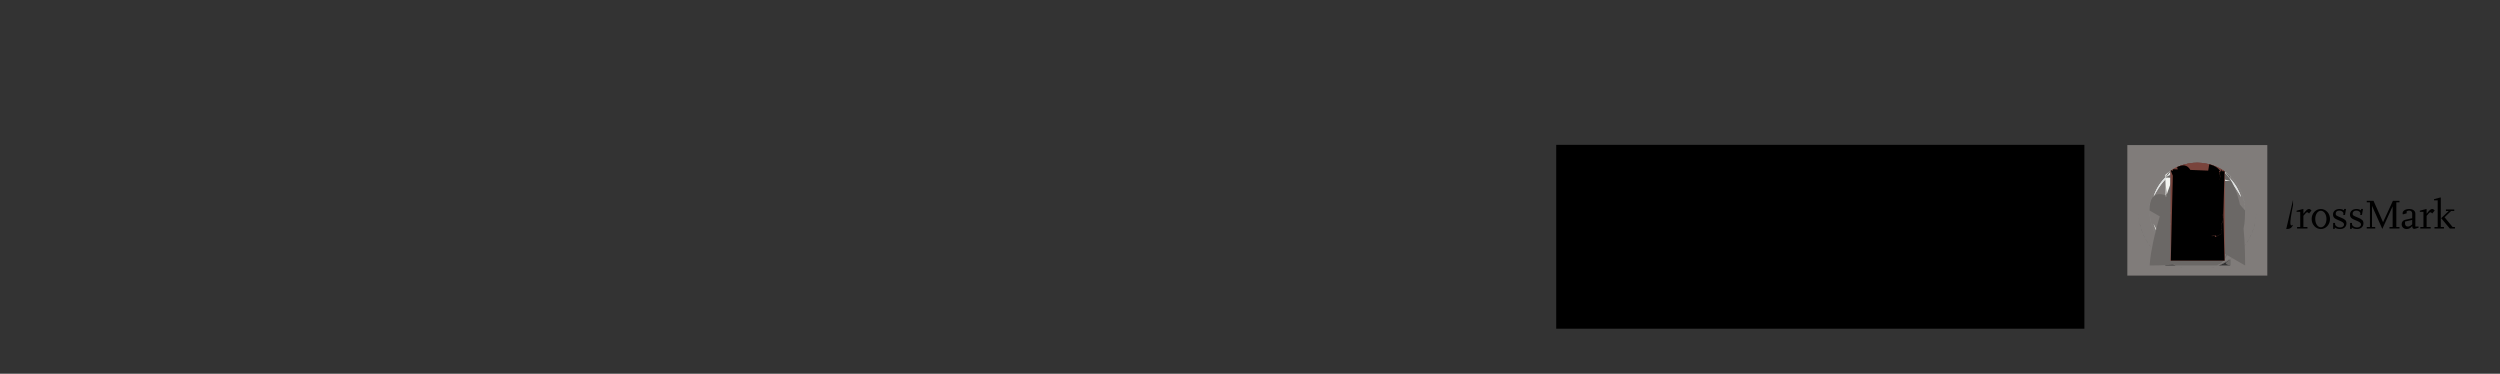 <?xml version="1.0" encoding="UTF-8"?>
<svg height="82.96" width="554.92" xmlns="http://www.w3.org/2000/svg">
 <rect width="100%" height="100%" fill="#333333" stroke="none"/>
 <g>
  <path style="fill:rgb(0,0,0);stroke:none;stroke-width:1.0;" d="M345.430 32.150 L462.670 32.150 L462.670 72.960 L345.430 72.960 "/>
  <path style="fill:rgb(128,124,122);stroke:none;stroke-width:1.0;" d="M503.270 61.180 L472.200 61.180 L472.200 32.200 L503.270 32.200 L503.270 61.180 M482.940 58.930 C484.430 59.510 486.040 59.830 487.720 59.830 C489.410 59.830 491.020 59.510 492.510 58.930 L495.020 58.930 L495.020 57.620 C498.530 55.260 500.840 51.260 500.840 46.720 C500.840 39.470 494.970 33.600 487.720 33.600 C480.480 33.600 474.610 39.470 474.610 46.720 C474.610 51.350 477.010 55.420 480.640 57.750 L480.640 58.930 L482.940 58.930 M487.720 33.600 C494.970 33.600 500.840 39.470 500.840 46.720 C500.840 53.960 494.970 59.830 487.720 59.830 C480.480 59.830 474.610 53.960 474.610 46.720 C474.610 39.470 480.480 33.600 487.720 33.600 "/>
  <path style="fill:rgb(128,124,122);stroke:none;stroke-width:1.0;" d="M474.820 46.710 C474.820 53.840 480.600 59.620 487.730 59.620 C494.870 59.620 500.650 53.840 500.650 46.710 C500.650 39.570 494.870 33.790 487.730 33.790 C480.600 33.790 474.820 39.570 474.820 46.710 M487.730 59.620 C486.270 59.620 484.860 59.380 483.550 58.930 L491.920 58.930 C490.600 59.380 489.200 59.620 487.730 59.620 M480.640 57.500 C477.130 55.190 474.820 51.220 474.820 46.710 C474.820 39.570 480.600 33.790 487.730 33.790 C494.870 33.790 500.650 39.570 500.650 46.710 C500.650 51.140 498.420 55.050 495.020 57.380 L495.020 54.690 C497.180 52.720 498.540 49.870 498.540 46.720 C498.540 41.740 495.170 37.430 490.360 36.230 C489.490 36.010 488.600 35.900 487.710 35.900 C486.100 35.900 484.490 36.260 483.070 36.930 C481.250 37.790 479.710 39.150 478.610 40.850 C477.500 42.600 476.910 44.630 476.910 46.720 C476.920 49.610 478.050 52.320 480.080 54.360 C480.270 54.540 480.450 54.710 480.640 54.880 L480.640 57.500 M487.700 35.900 C486.090 35.900 484.490 36.260 483.070 36.930 C481.250 37.790 479.710 39.150 478.610 40.850 C477.490 42.600 476.910 44.630 476.910 46.720 C476.920 49.610 478.050 52.320 480.090 54.360 C482.130 56.400 484.840 57.530 487.720 57.530 C493.690 57.530 498.540 52.680 498.540 46.720 C498.540 41.740 495.170 37.430 490.350 36.230 C489.490 36.010 488.600 35.900 487.700 35.900 "/>
  <path style="fill:rgb(243,244,240);stroke:none;stroke-width:1.0;" d="M483.170 37.130 C479.580 38.820 477.120 42.480 477.130 46.720 C477.150 52.560 481.880 57.310 487.730 57.310 C493.570 57.310 498.320 52.560 498.320 46.720 C498.320 41.760 494.900 37.590 490.300 36.440 C489.450 36.230 488.580 36.120 487.700 36.120 C486.140 36.120 484.580 36.460 483.170 37.130 M480.640 54.580 C478.490 52.640 477.140 49.840 477.130 46.720 C477.120 42.920 479.090 39.590 482.080 37.720 C481.570 38.040 481.090 38.410 480.640 38.810 L480.640 39.390 C479.400 40.590 478.490 42.090 477.990 43.750 C478.740 42.280 479.570 40.940 480.640 39.820 L480.640 53.590 C479.550 52.460 478.680 51.060 478.020 49.680 C478.520 51.340 479.440 52.810 480.640 53.990 L480.640 54.580 M495.020 54.400 L495.020 53.800 C496.130 52.650 496.970 51.250 497.450 49.680 C496.780 50.970 496.000 52.280 495.020 53.380 L495.020 40.190 C495.950 41.240 496.730 42.460 497.450 43.750 C496.990 42.250 496.200 40.890 495.140 39.760 C495.100 39.720 495.060 39.670 495.020 39.630 L495.020 39.030 C494.620 38.660 494.190 38.310 493.740 38.000 C496.510 39.910 498.320 43.100 498.320 46.720 C498.320 49.740 497.050 52.470 495.020 54.400 M487.980 36.130 C487.890 36.120 487.800 36.120 487.700 36.120 C487.700 36.120 487.700 36.120 487.700 36.120 C487.700 36.120 487.700 36.120 487.700 36.120 C487.800 36.120 487.890 36.120 487.980 36.130 M478.020 49.680 C479.290 53.850 483.140 56.880 487.720 56.880 C492.310 56.880 496.180 53.850 497.450 49.680 C496.610 51.280 495.610 52.940 494.240 54.140 C492.510 55.670 490.220 56.590 487.720 56.590 C485.140 56.590 482.780 55.590 481.030 53.960 C479.760 52.790 478.760 51.220 478.020 49.680 "/>
  <path style="fill:rgb(222,225,225);stroke:none;stroke-width:1.0;" d="M490.200 36.850 C487.930 36.290 485.460 36.510 483.350 37.510 C480.710 38.760 478.800 41.050 477.990 43.750 C479.290 41.210 480.810 39.030 483.470 37.780 C484.640 37.230 485.900 36.920 487.180 36.860 C488.170 36.800 489.170 36.900 490.130 37.140 C492.170 37.650 493.710 38.740 494.980 40.150 C495.930 41.210 496.720 42.450 497.450 43.750 C496.990 42.250 496.200 40.890 495.140 39.760 C493.840 38.370 492.140 37.340 490.200 36.850 "/>
  <path style="fill:rgb(107,104,102);stroke:none;stroke-width:1.0;" d="M483.170 37.130 C477.150 52.560 477.170 58.930 477.170 58.930 C498.350 58.930 498.320 51.700 498.320 46.720 C489.450 36.230 488.580 36.120 487.700 36.120 M495.020 58.930 C493.390 58.580 494.230 58.140 495.020 57.620 M482.940 58.930 L480.640 57.750 M483.170 37.130 C477.150 52.560 477.170 58.930 477.170 58.930 C498.350 58.930 498.320 51.700 498.320 46.720 C489.450 36.230 488.580 36.120 487.700 36.120 M492.510 58.930 C493.020 58.550 494.070 58.030 495.020 57.380 C494.230 58.140 493.390 58.580 492.510 58.930 L482.940 58.930 L480.640 57.500 M483.170 37.130 C477.150 52.560 477.170 58.930 477.170 58.930 C498.350 58.930 498.320 51.700 498.320 46.720 C489.450 36.230 488.580 36.120 487.700 36.120 M491.920 58.930 C482.520 58.580 481.540 58.090 480.640 57.500 C481.020 55.210 481.430 55.520 481.850 55.790 L483.380 56.620 C489.310 57.530 490.820 57.180 492.170 56.570 L493.770 57.850 C494.210 55.380 494.620 55.050 495.020 54.690 C494.070 58.030 493.020 58.550 491.920 58.930 C479.580 38.820 477.120 42.480 477.130 46.720 L498.350 58.930 C498.320 41.760 494.900 37.590 490.300 36.440 C486.140 36.120 484.580 36.460 483.170 37.130 C486.200 57.530 484.730 57.220 483.380 56.620 C484.850 57.010 486.250 57.310 487.730 57.310 L492.170 56.570 M481.850 55.790 L480.640 54.580 L481.850 55.790 L493.770 55.420 L495.020 54.690 M483.170 37.130 C477.150 52.560 477.170 58.930 477.170 58.930 C498.350 58.930 498.320 51.700 498.320 46.720 C489.450 36.230 488.580 36.120 487.700 36.120 M487.730 57.310 L483.950 56.160 C489.100 56.880 490.410 56.610 491.610 56.110 C490.680 56.990 489.240 57.310 487.730 57.310 C486.490 56.590 485.300 56.360 484.210 55.950 L487.940 53.150 C490.230 56.350 489.010 56.590 487.720 56.590 C481.420 55.240 481.020 54.920 480.640 54.580 C481.010 54.360 481.420 54.700 481.850 55.000 M493.770 55.420 C494.210 54.560 494.630 54.200 495.020 53.800 C494.630 54.770 494.210 55.110 493.770 55.420 C481.560 54.430 481.290 54.210 481.030 53.960 L480.640 39.820 L481.850 54.650 L493.770 38.980 C494.990 40.160 495.000 40.180 495.020 40.190 C494.770 53.650 494.520 53.900 494.240 54.140 M495.020 39.630 L493.770 38.020 C494.190 38.310 494.620 38.660 495.020 39.030 M480.640 39.390 C481.090 38.410 481.570 38.040 482.080 37.720 C481.850 37.870 481.850 37.870 481.850 37.880 C481.420 38.690 481.010 39.020 480.640 39.390 L482.100 37.710 L482.210 37.650 M482.980 37.230 C483.030 37.200 483.100 37.160 483.170 37.130 L483.270 37.090 C483.150 37.140 483.070 37.190 482.980 37.230 C484.580 36.470 486.040 36.150 487.500 36.130 C484.420 36.630 484.190 36.710 483.970 36.790 C483.660 36.910 483.640 36.920 483.620 36.930 M483.170 37.130 C477.150 52.560 477.170 58.930 477.170 58.930 C498.350 58.930 498.320 51.700 498.320 46.720 C489.450 36.230 488.580 36.120 487.700 36.120 M487.720 56.880 L484.210 55.950 C489.010 56.590 490.230 56.350 491.350 55.910 L491.590 56.100 C490.410 56.610 489.100 56.880 487.720 56.880 C481.420 54.700 481.010 54.360 480.640 53.990 C480.770 53.720 480.890 53.840 481.030 53.960 L481.850 55.000 L493.770 54.540 C494.520 53.900 494.770 53.650 495.020 53.380 C494.630 54.200 494.210 54.560 493.770 54.890 C479.580 38.820 477.120 42.480 477.130 46.720 L498.350 58.930 C498.320 41.760 494.900 37.590 490.300 36.440 C486.140 36.120 484.580 36.460 483.170 37.130 C495.000 40.180 494.990 40.160 494.980 40.150 L493.770 38.530 L495.020 40.190 L480.640 39.390 L481.850 38.750 M483.170 37.130 C477.150 52.560 477.170 58.930 477.170 58.930 C498.350 58.930 498.320 51.700 498.320 46.720 C489.450 36.230 488.580 36.120 487.700 36.120 M493.740 38.000 C493.740 38.000 493.740 38.000 493.740 38.000 C490.820 36.590 490.820 36.590 490.820 36.590 M490.820 36.580 C490.820 36.580 490.820 36.580 490.820 36.580 C490.810 36.580 490.810 36.580 490.810 36.580 M490.800 36.580 C490.800 36.580 490.800 36.580 490.800 36.580 C490.800 36.580 490.790 36.580 490.790 36.580 M490.790 36.580 C490.790 36.570 490.790 36.580 490.790 36.580 C490.670 36.540 490.570 36.510 490.450 36.480 C490.560 36.510 490.670 36.540 490.780 36.570 C488.860 36.180 488.860 36.180 488.860 36.180 M488.850 36.180 C488.850 36.180 488.850 36.180 488.850 36.180 C488.560 36.150 488.280 36.130 487.990 36.130 C488.280 36.130 488.560 36.150 488.850 36.180 L487.960 36.130 C487.880 36.120 487.810 36.120 487.730 36.120 C487.700 36.120 487.700 36.120 487.700 36.120 C487.800 36.120 487.890 36.120 487.980 36.130 C487.510 36.130 487.520 36.130 487.540 36.120 M487.540 36.120 C487.540 36.120 487.540 36.120 487.540 36.120 C487.550 36.120 487.560 36.120 487.570 36.120 M487.570 36.120 C487.580 36.120 487.580 36.120 487.570 36.120 C487.590 36.120 487.590 36.120 487.600 36.120 M487.600 36.120 C487.600 36.120 487.600 36.120 487.600 36.120 C487.610 36.120 487.620 36.120 487.620 36.120 M487.620 36.120 C487.630 36.120 487.630 36.120 487.620 36.120 C487.640 36.120 487.640 36.120 487.640 36.120 M487.650 36.120 C487.650 36.120 487.650 36.120 487.650 36.120 C487.660 36.120 487.670 36.120 487.670 36.120 M487.670 36.120 C487.680 36.120 487.670 36.120 487.670 36.120 C487.680 36.120 487.690 36.120 487.690 36.120 M484.640 36.570 C482.750 37.330 482.290 37.580 481.850 37.880 L487.680 53.150 L493.770 57.850 C492.730 37.300 491.560 36.760 490.300 36.440 L487.970 36.130 L487.960 36.130 L487.700 36.120 M481.850 57.850 L481.850 38.050 L493.770 38.200 L481.850 38.540 L482.180 38.680 L481.850 39.020 L493.770 39.160 L481.850 39.510 L493.770 39.650 C493.330 39.640 493.310 39.630 493.300 39.630 L493.180 39.570 L493.120 39.650 C482.390 39.640 482.370 39.630 482.360 39.630 L482.240 39.570 C482.210 39.570 482.180 39.600 482.180 39.630 L481.850 39.650 L482.180 39.990 C482.180 40.070 482.200 40.090 482.240 40.090 L481.850 40.130 L493.770 40.470 L481.850 40.610 L482.180 40.960 L481.850 41.100 L493.770 41.440 L481.850 41.580 L493.770 41.920 L493.310 42.070 C493.290 42.030 493.270 42.010 493.240 42.010 C493.140 42.010 493.120 42.030 493.120 42.060 L482.370 42.070 C482.350 42.030 482.330 42.010 482.300 42.010 L482.230 42.010 L482.170 42.070 L481.850 42.410 L482.170 42.470 C482.230 42.540 482.230 42.540 482.230 42.550 L481.850 42.890 L493.770 43.030 L481.850 43.380 L482.170 43.520 L481.850 43.860 L493.770 44.000 L481.850 44.340 L493.770 44.480 C493.280 44.460 493.260 44.440 493.230 44.440 C493.140 44.440 493.120 44.460 493.110 44.480 C482.330 44.460 482.310 44.440 482.290 44.440 C482.200 44.440 482.180 44.460 482.170 44.480 L481.850 44.830 L482.170 44.910 C482.220 44.970 482.220 44.970 482.220 44.970 L481.850 45.310 L493.770 45.450 L481.850 45.800 L482.170 45.940 L481.850 46.280 L493.770 46.420 L481.850 46.760 L493.770 46.900 C493.260 46.890 493.240 46.880 493.220 46.880 C493.140 46.880 493.120 46.890 493.110 46.900 C482.320 46.890 482.300 46.880 482.280 46.880 C482.200 46.880 482.180 46.890 482.170 46.900 L481.850 47.250 L482.160 47.350 L481.850 47.390 L493.770 47.730 L481.850 47.870 L482.160 48.210 L481.850 48.360 L493.770 48.700 L481.850 48.840 L493.770 49.180 L493.250 49.320 L493.150 49.320 L482.310 49.320 L482.210 49.320 L481.850 49.320 L482.160 49.660 C482.160 49.790 482.160 49.800 482.160 49.810 L481.850 50.150 L493.770 50.290 L481.850 50.630 L482.150 50.770 L481.850 51.120 L493.770 51.260 L481.850 51.600 L493.770 51.740 L481.850 52.080 L482.150 52.220 L481.850 52.230 L493.770 52.570 L481.850 52.710 L482.150 53.050 L481.850 53.190 L482.230 53.530 L482.320 53.540 L487.200 53.530 L487.430 53.350 L482.380 53.190 C482.380 53.070 482.380 53.060 482.370 53.050 L493.090 53.190 L487.940 53.150 L481.850 57.850 L481.850 57.550 M481.850 57.410 L482.830 57.060 L482.370 56.920 L483.420 56.580 L481.850 56.920 L482.140 57.060 L481.850 57.410 L483.600 56.440 L483.830 56.260 L481.850 56.100 M482.210 55.950 L482.320 55.980 L484.200 55.950 L482.370 55.610 C482.370 55.500 482.360 55.480 482.350 55.470 L485.030 55.290 L481.850 55.130 L482.140 55.470 L481.850 55.610 L482.210 55.950 L485.400 54.990 L485.820 54.650 L482.380 54.500 L486.420 54.160 L481.850 54.500 L482.150 54.650 L481.850 54.990 L486.600 54.020 L481.850 53.680 M493.770 57.550 L493.210 57.410 L493.770 57.550 L493.310 57.060 L493.770 56.920 M493.080 57.060 L492.610 56.920 L493.080 57.060 L492.190 56.580 L492.010 56.440 L493.770 56.580 L491.590 56.100 L493.150 55.950 L493.260 55.980 L493.770 55.950 M493.770 55.610 L493.310 55.520 L493.770 55.470 M493.080 55.610 L490.820 55.470 L493.080 55.610 L490.390 55.130 L493.770 54.990 M493.770 54.650 L493.320 54.500 L493.770 54.650 L489.800 54.650 L493.090 54.500 M493.770 54.160 L489.020 54.020 L493.770 54.160 L488.600 53.680 L493.170 53.530 L493.260 53.540 L493.770 53.530 M493.770 53.190 L493.320 53.080 L493.770 53.050 M493.770 52.230 L493.320 52.080 L493.770 52.230 L482.380 52.230 L493.090 52.080 C493.090 52.220 493.090 52.220 493.090 52.230 L493.330 50.770 C493.330 50.640 493.330 50.640 493.330 50.630 L493.770 50.770 L482.380 50.770 C482.380 50.640 482.380 50.640 482.380 50.630 L493.100 50.770 L493.330 49.810 L493.770 49.660 M493.100 49.810 L482.390 49.660 L493.100 49.780 M493.770 48.360 L493.330 48.210 L493.770 48.360 L482.390 48.360 L493.100 48.210 M493.770 47.390 L493.330 47.250 L493.770 47.390 L482.390 47.390 L493.100 47.250 C493.100 47.360 493.110 47.380 493.120 47.390 L493.340 45.940 L493.770 45.800 M493.110 45.940 L482.400 45.800 L493.110 45.940 L493.340 44.970 L493.340 44.830 L493.770 44.970 L482.400 44.970 L482.400 44.830 L493.110 44.910 L493.170 44.970 M493.770 43.520 L493.340 43.380 L493.770 43.520 L482.400 43.520 L493.110 43.380 M493.770 42.550 C493.340 42.540 493.350 42.540 493.350 42.530 L493.770 42.410 M493.170 42.550 C482.400 42.540 482.400 42.540 482.400 42.530 L493.120 42.410 C493.120 42.500 493.140 42.530 493.170 42.530 M493.770 41.100 L493.350 40.960 L493.770 41.100 L482.410 41.100 L493.120 40.960 M493.770 40.130 C493.350 40.120 493.350 40.110 493.350 40.090 L493.770 39.990 M493.190 40.130 C482.400 40.120 482.410 40.110 482.410 40.090 L493.120 39.990 C493.120 40.070 493.150 40.090 493.180 40.090 C493.180 40.110 493.180 40.120 493.190 40.130 L493.360 38.680 L493.770 38.540 M493.130 38.680 L482.410 38.540 L493.130 38.680 C493.710 37.970 493.650 37.940 493.590 37.900 C493.470 37.820 493.390 37.760 493.300 37.710 C493.270 37.700 493.240 37.680 493.210 37.660 C493.170 37.630 493.150 37.620 493.130 37.610 C493.180 37.680 493.200 37.710 493.230 37.710 C482.400 37.710 482.420 37.680 482.420 37.660 L493.070 37.570 C492.770 37.400 492.760 37.400 492.740 37.390 L482.980 37.230 C483.250 37.100 483.260 37.090 483.270 37.090 C492.020 37.030 491.900 36.980 491.770 36.930 C491.580 36.850 491.440 36.790 491.300 36.740 C484.060 36.760 484.010 36.780 483.970 36.790 C485.570 36.290 486.530 36.140 487.500 36.130 C487.510 36.130 487.520 36.130 487.540 36.120 C487.540 36.120 487.540 36.120 487.550 36.120 C487.550 36.120 487.560 36.120 487.570 36.120 C487.580 36.120 487.580 36.120 487.580 36.120 C487.590 36.120 487.590 36.120 487.600 36.120 C487.610 36.120 487.610 36.120 487.610 36.120 C487.620 36.120 487.620 36.120 487.620 36.120 C487.630 36.120 487.630 36.120 487.630 36.120 C487.640 36.120 487.640 36.120 487.650 36.120 C487.660 36.120 487.660 36.120 487.660 36.120 L487.670 36.120 C487.680 36.120 487.680 36.120 487.680 36.120 C487.690 36.120 487.690 36.120 487.700 36.120 L487.730 36.120 L487.960 36.130 L487.990 36.130 C488.850 36.180 488.850 36.180 488.850 36.180 C488.860 36.180 488.860 36.180 488.860 36.180 C489.050 36.210 489.240 36.230 489.430 36.260 C485.720 36.300 485.460 36.360 485.200 36.420 C484.900 36.490 484.710 36.550 484.530 36.600 C490.740 36.560 490.600 36.520 490.450 36.480 C490.780 36.570 490.790 36.570 490.790 36.570 C490.790 36.580 490.790 36.580 490.790 36.580 C490.800 36.580 490.800 36.580 490.800 36.580 C490.810 36.580 490.810 36.580 490.810 36.580 C490.810 36.580 490.810 36.580 490.820 36.580 C490.820 36.580 490.820 36.580 490.820 36.590 C491.870 36.910 492.850 37.390 493.740 38.000 C493.740 38.000 493.740 38.000 493.740 38.000 M482.290 37.710 C482.140 37.690 482.170 37.670 482.210 37.650 L482.240 37.660 M493.770 43.380 L493.340 43.340 C493.290 43.250 493.260 43.230 493.230 43.230 C493.140 43.220 493.110 43.250 493.110 43.280 L482.400 43.380 C482.400 43.310 482.380 43.280 482.350 43.280 L482.230 43.220 C482.200 43.220 482.170 43.250 482.170 43.280 L481.850 43.380 L493.770 43.220 M493.770 42.710 L481.850 42.550 C482.240 42.570 482.260 42.590 482.280 42.590 C482.370 42.590 482.390 42.570 482.400 42.550 C493.180 42.570 493.200 42.590 493.230 42.590 C493.310 42.590 493.330 42.570 493.340 42.550 L493.770 42.710 L493.350 42.220 C493.350 42.090 493.330 42.080 493.310 42.070 L493.770 42.220 L482.400 42.220 C482.400 42.090 482.390 42.080 482.370 42.070 L493.120 42.220 L481.850 42.220 L482.170 42.070 M493.770 42.410 L493.350 42.250 L493.770 42.410 L482.400 42.410 L493.120 42.250 M482.170 42.410 L481.850 42.250 L482.170 42.410 L493.350 42.250 L493.770 42.220 M493.120 42.250 L482.400 42.220 L493.120 42.250 L481.850 42.250 L482.170 42.220 M493.770 41.260 L493.350 41.100 L493.770 41.260 L482.410 41.260 L493.120 41.100 C493.120 41.260 493.120 41.260 493.120 41.260 L481.850 41.260 L482.180 41.100 C482.180 41.260 482.180 41.260 482.180 41.260 L481.850 41.440 L482.180 41.280 C482.230 41.340 482.260 41.370 482.290 41.370 C482.350 41.370 482.350 41.370 482.350 41.370 L482.410 41.280 C493.130 41.300 493.150 41.310 493.170 41.310 L493.290 41.370 C493.320 41.370 493.350 41.340 493.350 41.310 L493.770 41.280 M493.770 41.280 L493.350 41.260 L493.770 41.280 L482.410 41.280 L493.120 41.260 M482.180 41.280 L481.850 41.260 C482.180 41.270 482.180 41.280 482.180 41.280 L493.350 40.960 C493.350 40.870 493.320 40.840 493.290 40.840 L493.770 40.800 M493.120 40.960 L482.410 40.900 C482.350 40.830 482.340 40.810 482.330 40.800 C493.130 40.810 493.120 40.830 493.120 40.840 M482.180 40.960 L481.850 40.800 C482.190 40.810 482.180 40.830 482.180 40.840 M493.770 40.800 C493.260 40.790 493.250 40.790 493.240 40.790 C493.160 40.790 493.150 40.790 493.140 40.800 C482.320 40.790 482.310 40.790 482.300 40.790 C482.220 40.790 482.210 40.790 482.200 40.800 L481.850 40.770 L493.770 40.800 L481.850 40.290 L482.250 40.130 L482.350 40.150 C482.370 40.150 482.380 40.140 482.390 40.130 C493.200 40.140 493.220 40.150 493.230 40.150 C493.310 40.150 493.330 40.140 493.340 40.130 L493.770 40.290 L493.350 39.810 C493.350 39.670 493.350 39.660 493.340 39.650 L493.770 39.810 L482.410 39.810 C482.410 39.670 482.410 39.660 482.400 39.650 L493.120 39.810 L481.850 39.810 L482.180 39.650 M493.770 39.990 L493.350 39.830 L493.770 39.990 L482.410 39.990 L493.120 39.830 M482.180 39.990 L481.850 39.830 L482.180 39.990 L493.350 39.830 L493.770 39.810 M493.120 39.830 L482.410 39.810 L493.120 39.830 L481.850 39.830 L482.180 39.810 M493.770 38.840 L493.360 38.680 L493.770 38.840 L482.410 38.840 L493.130 38.680 C493.120 38.830 493.130 38.830 493.130 38.840 L481.850 38.840 L482.180 38.680 C482.180 38.830 482.180 38.830 482.180 38.840 L481.850 39.020 L482.200 38.860 C482.240 38.910 482.260 38.930 482.290 38.930 C482.360 38.930 482.360 38.930 482.360 38.930 L482.410 38.860 C493.160 38.870 493.170 38.880 493.180 38.880 C493.180 38.910 493.200 38.930 493.230 38.930 C493.330 38.930 493.350 38.910 493.350 38.880 L493.770 38.860 M493.770 38.860 L493.350 38.840 L493.770 38.860 L482.410 38.860 L493.130 38.840 M482.200 38.860 L481.850 38.840 C482.190 38.850 482.200 38.860 482.200 38.860 L493.250 38.350 L493.180 38.350 L482.310 38.350 L482.240 38.350 L481.850 38.350 L493.770 38.200 M493.770 38.540 L493.360 38.470 L493.300 38.410 L493.770 38.380 M493.130 38.540 L482.410 38.470 C482.360 38.400 482.360 38.390 482.350 38.380 C493.130 38.390 493.130 38.400 493.130 38.410 M482.180 38.540 L481.850 38.380 C482.190 38.390 482.180 38.400 482.180 38.410 M493.770 38.380 C493.280 38.370 493.270 38.360 493.250 38.350 L493.770 38.380 L482.350 38.380 L493.170 38.350 M482.190 38.380 L481.850 38.350 C482.210 38.360 482.200 38.370 482.190 38.380 C482.090 37.720 482.090 37.710 482.100 37.710 C482.090 37.710 482.090 37.720 482.080 37.720 "/>
  <path style="fill:rgb(107,104,102);stroke:none;stroke-width:1.0;" d="M487.940 53.150 L493.770 57.850 L493.770 38.020 C492.750 37.310 491.600 36.780 490.380 36.460 C488.040 35.850 485.500 36.060 483.240 37.090 C482.750 37.320 482.290 37.580 481.850 37.880 L481.850 57.850 L487.680 53.150 L487.940 53.150 M481.860 37.870 C481.930 37.820 482.010 37.770 482.080 37.720 C482.090 37.720 482.090 37.720 482.100 37.710 L482.100 37.710 C482.020 37.760 481.940 37.820 481.860 37.870 M487.940 53.150 L493.770 57.850 L493.770 38.020 C492.750 37.310 491.600 36.780 490.380 36.460 C488.040 35.850 485.500 36.060 483.240 37.090 C482.750 37.320 482.290 37.580 481.850 37.880 L481.850 57.850 L487.680 53.150 L487.940 53.150 M493.550 37.870 L481.860 37.870 C481.940 37.820 482.020 37.760 482.100 37.710 L482.290 37.710 C482.290 37.710 482.290 37.710 482.300 37.710 L482.360 37.710 C482.360 37.710 482.370 37.710 482.370 37.710 L493.230 37.710 C493.230 37.710 493.230 37.710 493.240 37.710 L493.300 37.710 C493.300 37.710 493.300 37.710 493.300 37.710 C493.390 37.760 493.470 37.820 493.550 37.870 M487.940 53.150 L493.770 57.850 L493.770 38.020 C492.750 37.310 491.600 36.780 490.380 36.460 C488.040 35.850 485.500 36.060 483.240 37.090 C482.750 37.320 482.290 37.580 481.850 37.880 L481.850 57.850 L487.680 53.150 L487.940 53.150 M493.770 38.050 L481.850 38.050 L481.850 37.900 L493.590 37.900 C493.650 37.940 493.710 37.970 493.770 38.020 L493.770 38.050 M487.940 53.150 L493.770 57.850 L493.770 38.020 C492.750 37.310 491.600 36.780 490.380 36.460 C488.040 35.850 485.500 36.060 483.240 37.090 C482.750 37.320 482.290 37.580 481.850 37.880 L481.850 57.850 L487.680 53.150 L487.940 53.150 M481.850 37.880 C481.850 37.870 481.850 37.870 481.860 37.870 C481.850 37.870 481.850 37.870 481.850 37.880 M487.940 53.150 L493.770 57.850 L493.770 38.020 C492.750 37.310 491.600 36.780 490.380 36.460 C488.040 35.850 485.500 36.060 483.240 37.090 C482.750 37.320 482.290 37.580 481.850 37.880 L481.850 57.850 L487.680 53.150 L487.940 53.150 M493.590 37.900 L481.850 37.900 L481.850 37.880 C481.850 37.870 481.850 37.870 481.860 37.870 L493.550 37.870 C493.560 37.880 493.580 37.890 493.590 37.900 M487.940 53.150 L493.770 57.850 L493.770 38.020 C492.750 37.310 491.600 36.780 490.380 36.460 C488.040 35.850 485.500 36.060 483.240 37.090 C482.750 37.320 482.290 37.580 481.850 37.880 L481.850 57.850 L487.680 53.150 L487.940 53.150 M482.660 37.390 L482.650 37.390 C482.750 37.330 482.850 37.280 482.960 37.230 L482.960 37.230 C482.860 37.280 482.760 37.330 482.660 37.390 "/>
  <path style="fill:rgb(126,103,102);stroke:none;stroke-width:1.0;" d="M487.940 53.150 L493.770 57.850 L493.770 38.020 C492.750 37.310 491.600 36.780 490.380 36.460 C488.040 35.850 485.500 36.060 483.240 37.090 C482.750 37.320 482.290 37.580 481.850 37.880 L481.850 57.850 L487.680 53.150 L487.940 53.150 M482.670 37.390 L482.660 37.390 C482.760 37.330 482.860 37.280 482.960 37.230 L482.980 37.230 C482.870 37.280 482.770 37.330 482.670 37.390 M487.940 53.150 L493.770 57.850 L493.770 38.020 C492.750 37.310 491.600 36.780 490.380 36.460 C488.040 35.850 485.500 36.060 483.240 37.090 C482.750 37.320 482.290 37.580 481.850 37.880 L481.850 57.850 L487.680 53.150 L487.940 53.150 M492.740 37.390 L482.670 37.390 C482.770 37.330 482.870 37.280 482.980 37.230 L492.430 37.230 C492.540 37.280 492.640 37.330 492.740 37.390 M482.420 37.520 L482.420 37.520 C482.480 37.480 482.540 37.450 482.600 37.410 L482.610 37.410 C482.540 37.450 482.480 37.480 482.420 37.520 "/>
  <path style="fill:rgb(106,89,88);stroke:none;stroke-width:1.0;" d="M487.940 53.150 L493.770 57.850 L493.770 38.020 C492.750 37.310 491.600 36.780 490.380 36.460 C488.040 35.850 485.500 36.060 483.240 37.090 C482.750 37.320 482.290 37.580 481.850 37.880 L481.850 57.850 L487.680 53.150 L487.940 53.150 M482.420 37.520 L482.420 37.520 C482.480 37.480 482.540 37.450 482.610 37.410 L482.620 37.410 C482.550 37.450 482.480 37.490 482.420 37.520 M487.940 53.150 L493.770 57.850 L493.770 38.020 C492.750 37.310 491.600 36.780 490.380 36.460 C488.040 35.850 485.500 36.060 483.240 37.090 C482.750 37.320 482.290 37.580 481.850 37.880 L481.850 57.850 L487.680 53.150 L487.940 53.150 M493.070 37.570 L482.420 37.570 L482.420 37.520 C482.480 37.490 482.550 37.450 482.620 37.410 L492.790 37.410 C492.880 37.470 492.980 37.520 493.070 37.570 M482.610 37.410 L482.600 37.410 C482.620 37.400 482.640 37.400 482.650 37.390 L482.660 37.390 C482.640 37.400 482.630 37.400 482.610 37.410 "/>
  <path style="fill:rgb(126,103,102);stroke:none;stroke-width:1.0;" d="M487.940 53.150 L493.770 57.850 L493.770 38.020 C492.750 37.310 491.600 36.780 490.380 36.460 C488.040 35.850 485.500 36.060 483.240 37.090 C482.750 37.320 482.290 37.580 481.850 37.880 L481.850 57.850 L487.680 53.150 L487.940 53.150 M482.620 37.410 L482.610 37.410 C482.620 37.400 482.640 37.400 482.660 37.390 L482.670 37.390 C482.650 37.400 482.640 37.400 482.620 37.410 M487.940 53.150 L493.770 57.850 L493.770 38.020 C492.750 37.310 491.600 36.780 490.380 36.460 C488.040 35.850 485.500 36.060 483.240 37.090 C482.750 37.320 482.290 37.580 481.850 37.880 L481.850 57.850 L487.680 53.150 L487.940 53.150 M492.790 37.410 L482.620 37.410 C482.640 37.400 482.650 37.400 482.670 37.390 L492.740 37.390 C492.760 37.400 492.770 37.400 492.790 37.410 M487.940 53.150 L493.770 57.850 L493.770 38.020 C492.750 37.310 491.600 36.780 490.380 36.460 C488.040 35.850 485.500 36.060 483.240 37.090 C482.750 37.320 482.290 37.580 481.850 37.880 L481.850 57.850 L487.680 53.150 L487.940 53.150 M483.690 36.900 L483.680 36.900 C483.780 36.860 483.870 36.830 483.970 36.790 C483.880 36.830 483.780 36.860 483.690 36.900 M487.940 53.150 L493.770 57.850 L493.770 38.020 C492.750 37.310 491.600 36.780 490.380 36.460 C488.040 35.850 485.500 36.060 483.240 37.090 C482.750 37.320 482.290 37.580 481.850 37.880 L481.850 57.850 L487.680 53.150 L487.940 53.150 M491.710 36.900 L483.690 36.900 C483.780 36.860 483.880 36.830 483.970 36.790 C484.010 36.780 484.060 36.760 484.100 36.740 L491.300 36.740 C491.440 36.790 491.580 36.850 491.710 36.900 M483.260 37.090 C483.260 37.090 483.260 37.090 483.260 37.090 C483.260 37.090 483.260 37.090 483.260 37.090 "/>
  <path style="fill:rgb(107,104,102);stroke:none;stroke-width:1.0;" d="M487.940 53.150 L493.770 57.850 L493.770 38.020 C492.750 37.310 491.600 36.780 490.380 36.460 C488.040 35.850 485.500 36.060 483.240 37.090 C482.750 37.320 482.290 37.580 481.850 37.880 L481.850 57.850 L487.680 53.150 L487.940 53.150 M483.270 37.090 L483.260 37.090 C483.260 37.090 483.260 37.090 483.260 37.090 C483.380 37.030 483.500 36.980 483.620 36.930 L483.630 36.930 C483.510 36.980 483.390 37.030 483.270 37.090 M487.940 53.150 L493.770 57.850 L493.770 38.020 C492.750 37.310 491.600 36.780 490.380 36.460 C488.040 35.850 485.500 36.060 483.240 37.090 C482.750 37.320 482.290 37.580 481.850 37.880 L481.850 57.850 L487.680 53.150 L487.940 53.150 M492.140 37.090 L483.270 37.090 C483.390 37.030 483.510 36.980 483.630 36.930 L491.770 36.930 C491.900 36.980 492.020 37.030 492.140 37.090 M487.940 53.150 L493.770 57.850 L493.770 38.020 C492.750 37.310 491.600 36.780 490.380 36.460 C488.040 35.850 485.500 36.060 483.240 37.090 C482.750 37.320 482.290 37.580 481.850 37.880 L481.850 57.850 L487.680 53.150 L487.940 53.150 M483.630 36.930 L483.620 36.930 C483.640 36.920 483.660 36.910 483.680 36.900 L483.690 36.900 C483.670 36.910 483.650 36.920 483.630 36.930 M487.940 53.150 L493.770 57.850 L493.770 38.020 C492.750 37.310 491.600 36.780 490.380 36.460 C488.040 35.850 485.500 36.060 483.240 37.090 C482.750 37.320 482.290 37.580 481.850 37.880 L481.850 57.850 L487.680 53.150 L487.940 53.150 M491.770 36.930 L483.630 36.930 C483.650 36.920 483.670 36.910 483.690 36.900 L491.710 36.900 C491.730 36.910 491.750 36.920 491.770 36.930 M490.220 36.420 L490.210 36.420 C489.960 36.360 489.690 36.300 489.430 36.260 L489.440 36.260 C489.700 36.300 489.960 36.360 490.220 36.420 "/>
  <path style="fill:rgb(126,103,102);stroke:none;stroke-width:1.0;" d="M487.940 53.150 L493.770 57.850 L493.770 38.020 C492.750 37.310 491.600 36.780 490.380 36.460 C488.040 35.850 485.500 36.060 483.240 37.090 C482.750 37.320 482.290 37.580 481.850 37.880 L481.850 57.850 L487.680 53.150 L487.940 53.150 M490.220 36.420 L485.200 36.420 C485.460 36.360 485.720 36.300 485.980 36.260 L489.430 36.260 C489.690 36.300 489.950 36.360 490.220 36.420 M490.450 36.480 C490.410 36.470 490.370 36.460 490.320 36.450 C490.320 36.450 490.320 36.450 490.320 36.450 L490.320 36.450 C490.340 36.450 490.360 36.450 490.380 36.460 C490.400 36.470 490.430 36.470 490.450 36.480 "/>
  <path style="fill:rgb(106,89,88);stroke:none;stroke-width:1.0;" d="M487.940 53.150 L493.770 57.850 L493.770 38.020 C492.750 37.310 491.600 36.780 490.380 36.460 C488.040 35.850 485.500 36.060 483.240 37.090 C482.750 37.320 482.290 37.580 481.850 37.880 L481.850 57.850 L487.680 53.150 L487.940 53.150 M490.450 36.480 C490.410 36.470 490.370 36.460 490.320 36.450 C490.370 36.460 490.410 36.470 490.450 36.480 L490.450 36.480 M490.320 36.450 C490.320 36.450 490.320 36.450 490.320 36.450 C490.320 36.450 490.320 36.450 490.320 36.450 M487.940 53.150 L493.770 57.850 L493.770 38.020 C492.750 37.310 491.600 36.780 490.380 36.460 C488.040 35.850 485.500 36.060 483.240 37.090 C482.750 37.320 482.290 37.580 481.850 37.880 L481.850 57.850 L487.680 53.150 L487.940 53.150 M490.880 36.600 L484.530 36.600 C484.710 36.550 484.900 36.490 485.090 36.450 L490.320 36.450 C490.320 36.450 490.320 36.450 490.320 36.450 C490.370 36.460 490.410 36.470 490.450 36.480 C490.600 36.520 490.740 36.560 490.880 36.600 M490.320 36.450 L490.320 36.450 C490.320 36.450 490.320 36.450 490.320 36.450 C490.320 36.440 490.310 36.440 490.310 36.440 C490.310 36.440 490.300 36.440 490.300 36.440 C490.270 36.430 490.240 36.430 490.220 36.420 L490.220 36.420 C490.250 36.430 490.290 36.440 490.320 36.450 "/>
  <path style="fill:rgb(161,124,103);stroke:none;stroke-width:1.0;" d="M487.940 53.150 C488.040 35.850 485.500 36.060 483.240 37.090 L487.940 53.150 M490.320 36.450 C490.310 36.440 490.300 36.440 490.300 36.440 L493.770 38.020 L481.850 57.850 L485.090 36.450 C490.300 36.440 490.310 36.440 490.310 36.440 L493.340 43.680 M493.110 43.680 L493.110 43.680 L482.170 43.520 L481.850 43.700 L482.340 43.800 C493.120 43.730 493.140 43.750 493.170 43.750 L493.290 43.800 L493.770 43.860 L493.770 43.680 L482.400 43.680 M482.170 43.700 L482.170 43.690 L493.340 44.550 L493.770 44.640 C482.400 44.520 482.370 44.500 482.340 44.500 L493.110 44.640 L482.170 44.480 L493.340 44.830 M493.110 44.830 L493.110 44.830 L482.170 44.670 L493.340 44.640 L482.400 44.670 M482.170 44.670 L482.170 44.670 L482.220 44.970 L493.170 44.970 L493.770 44.970 L493.340 45.770 C493.160 45.660 493.160 45.660 493.160 45.660 L482.400 45.770 C482.190 45.660 482.170 45.690 482.170 45.720 L493.770 45.640 L493.340 45.940 L482.390 46.090 M482.170 46.090 L482.170 46.090 L482.170 46.120 C482.220 46.210 482.240 46.240 482.280 46.240 L493.110 46.120 L493.280 46.240 L493.770 46.280 L493.770 46.090 L482.390 46.090 L481.850 46.120 M493.770 47.060 C493.280 46.920 493.280 46.910 493.270 46.900 L482.390 47.060 L493.110 46.900 L481.850 47.060 L482.160 47.060 L493.770 47.090 L482.390 47.090 L481.850 47.250 M493.770 47.090 L493.770 47.090 L493.100 47.060 L481.850 47.060 L481.850 47.550 C482.220 47.430 482.240 47.460 482.270 47.460 L493.120 47.390 C493.280 47.460 493.280 47.460 493.280 47.460 L493.770 47.550 C493.330 48.180 493.310 48.150 493.280 48.150 C493.130 48.100 493.100 48.120 493.100 48.150 C482.390 48.180 482.370 48.150 482.340 48.150 L482.220 48.100 L481.850 48.060 L493.330 48.510 M493.100 48.510 L493.100 48.510 L482.160 48.360 L481.850 48.540 C482.210 48.650 482.240 48.670 482.270 48.670 L493.100 48.540 L493.280 48.670 L493.770 48.700 L493.770 48.510 L482.390 48.510 L481.850 48.540 M493.770 49.480 C493.270 49.350 493.260 49.330 493.250 49.320 L482.390 49.480 L493.130 49.320 L481.850 49.480 L482.160 49.480 L493.770 49.510 L482.390 49.510 L481.850 49.660 M493.770 49.510 L493.770 49.510 L493.100 49.480 L481.850 49.480 L481.850 49.970 L482.210 49.840 L482.390 49.810 C493.150 49.870 493.180 49.890 493.210 49.890 L493.770 49.810 L493.770 38.020 L481.850 57.850 L493.770 57.850 C482.750 37.320 482.290 37.580 481.850 37.880 M493.770 50.630 L493.150 50.530 C482.380 50.610 482.360 50.590 482.330 50.590 L482.150 50.630 L493.770 50.630 C492.750 37.310 491.600 36.780 490.380 36.460 L487.680 53.150 L493.330 50.770 L482.380 50.930 M482.150 50.930 L482.150 50.930 L482.150 50.960 L482.330 51.110 L493.100 51.000 C493.300 51.110 493.330 51.090 493.330 51.050 M493.770 50.960 L493.770 50.960 L493.100 50.930 L481.850 50.930 L493.320 51.900 L493.150 51.750 L482.380 51.860 L482.210 51.750 L481.850 51.740 L493.320 52.080 M493.090 52.080 L493.090 52.080 L482.150 51.930 L493.320 51.900 L482.380 51.930 M482.150 51.930 L482.150 51.930 L482.150 52.230 L482.330 52.330 C493.100 52.250 493.120 52.270 493.150 52.270 L493.320 52.230 L493.310 53.050 C493.150 52.970 493.150 52.970 493.140 52.970 C482.360 53.030 482.340 53.020 482.320 53.020 C482.170 52.970 482.150 52.990 482.150 53.020 L493.770 52.890 L493.770 38.020 L481.850 57.850 L493.770 57.850 C482.750 37.320 482.290 37.580 481.850 37.880 M493.090 53.350 L493.090 53.350 L487.620 53.190 L481.850 53.190 L493.770 57.850 C482.750 37.320 482.290 37.580 481.850 37.880 M493.770 53.530 L493.770 53.380 L493.770 38.020 L481.850 57.850 L488.420 53.530 C493.090 53.460 493.110 53.490 493.140 53.490 C482.370 53.530 482.380 53.510 482.380 53.490 M482.230 53.530 L482.150 53.430 L493.770 57.850 C482.750 37.320 482.290 37.580 481.850 37.880 M493.770 53.380 L493.770 53.380 C492.750 37.310 491.600 36.780 490.380 36.460 L487.680 53.150 L488.200 53.350 L482.380 53.380 M482.150 53.380 L482.150 53.380 C492.750 37.310 491.600 36.780 490.380 36.460 L487.680 53.150 L488.600 53.680 L481.850 53.840 M487.940 53.150 C488.040 35.850 485.500 36.060 483.240 37.090 L487.940 53.150 L493.770 53.860 L481.850 53.860 L493.770 57.850 C482.750 37.320 482.290 37.580 481.850 37.880 M493.770 53.860 L493.770 53.860 L486.830 53.840 L493.770 38.020 L481.850 57.850 L493.320 54.320 C493.260 54.210 493.240 54.190 493.210 54.190 L489.390 54.320 M486.230 54.320 C482.320 54.210 482.300 54.190 482.260 54.190 L482.150 54.320 L486.230 54.320 C492.750 37.310 491.600 36.780 490.380 36.460 L487.680 53.150 L493.770 38.020 L481.850 57.850 L489.620 54.500 M486.000 54.500 L486.000 54.500 L482.150 54.340 L493.770 38.020 L481.850 57.850 L493.770 57.850 C482.750 37.320 482.290 37.580 481.850 37.880 M493.090 54.340 L493.090 54.340 L486.230 54.320 L481.850 54.320 L493.770 57.850 C482.750 37.320 482.290 37.580 481.850 37.880 M493.770 54.800 L493.090 54.650 L493.260 54.760 L493.770 54.800 L482.150 54.650 L482.320 54.760 L485.820 54.650 L493.770 38.020 L481.850 57.850 L490.220 54.990 M485.400 54.990 L485.400 54.990 C492.750 37.310 491.600 36.780 490.380 36.460 L487.680 53.150 L489.990 54.800 L481.850 54.830 M487.940 53.150 C488.040 35.850 485.500 36.060 483.240 37.090 L487.940 53.150 L493.770 55.130 L481.850 55.130 L493.770 57.850 C482.750 37.320 482.290 37.580 481.850 37.880 M493.770 55.470 L493.140 55.400 L490.820 55.470 M484.800 55.470 L482.200 55.400 L481.850 55.470 M487.940 53.150 C488.040 35.850 485.500 36.060 483.240 37.090 L487.940 53.150 L493.770 55.290 L481.850 55.290 L493.770 57.850 C482.750 37.320 482.290 37.580 481.850 37.880 M487.940 53.150 C488.040 35.850 485.500 36.060 483.240 37.090 L487.940 53.150 L493.080 55.610 L482.370 55.610 L481.850 55.770 M487.940 53.150 C488.040 35.850 485.500 36.060 483.240 37.090 L487.940 53.150 L493.310 55.800 L493.770 57.850 C482.750 37.320 482.290 37.580 481.850 37.880 M493.150 55.950 L493.080 55.870 L482.360 55.950 L484.200 55.950 L482.140 55.800 M487.940 53.150 C488.040 35.850 485.500 36.060 483.240 37.090 L487.940 53.150 C492.750 37.310 491.600 36.780 490.380 36.460 L487.680 53.150 L491.190 55.770 L482.370 55.800 M482.140 55.800 L482.140 55.800 C492.750 37.310 491.600 36.780 490.380 36.460 L487.680 53.150 L491.610 56.110 M483.830 56.260 L483.830 56.260 C492.750 37.310 491.600 36.780 490.380 36.460 L487.680 53.150 L491.980 56.410 M483.600 56.440 L483.600 56.440 C492.750 37.310 491.600 36.780 490.380 36.460 L487.680 53.150 L491.790 56.260 L481.850 56.280 M487.940 53.150 C488.040 35.850 485.500 36.060 483.240 37.090 L487.940 53.150 C493.310 56.700 493.290 56.680 493.260 56.680 C493.110 56.620 493.080 56.650 493.080 56.680 L493.770 56.580 L482.370 56.730 C482.320 56.650 482.290 56.620 482.260 56.620 L481.850 56.740 M487.940 53.150 C488.040 35.850 485.500 36.060 483.240 37.090 L487.940 53.150 L493.770 56.760 L493.770 38.020 L481.850 57.850 L492.610 56.920 M483.000 56.920 L483.000 56.920 L482.140 56.760 L493.770 38.020 L481.850 57.850 L493.770 57.850 C482.750 37.320 482.290 37.580 481.850 37.880 M493.080 56.760 L493.080 56.760 L483.230 56.740 L481.850 56.740 L493.770 57.850 C482.750 37.320 482.290 37.580 481.850 37.880 M493.770 57.220 L493.080 57.090 C493.290 57.200 493.310 57.170 493.310 57.140 M482.630 57.220 L482.140 57.090 L482.310 57.200 L482.630 57.220 C492.750 37.310 491.600 36.780 490.380 36.460 L487.680 53.150 L493.020 57.250 L481.850 57.410 M487.940 53.150 C488.040 35.850 485.500 36.060 483.240 37.090 L487.940 53.150 L493.770 57.220 L481.850 57.220 L493.770 57.850 C482.750 37.320 482.290 37.580 481.850 37.880 M493.770 57.710 L493.770 57.710 L482.230 57.550 L493.770 38.020 L481.850 57.850 L493.610 57.730 L493.770 57.850 C482.750 37.320 482.290 37.580 481.850 37.880 M481.850 57.850 M487.940 53.150 C488.040 35.850 485.500 36.060 483.240 37.090 L487.940 53.150 L493.770 57.710 L481.850 57.710 L493.770 57.850 C482.750 37.320 482.290 37.580 481.850 37.880 M487.940 53.150 C488.040 35.850 485.500 36.060 483.240 37.090 L487.940 53.150 L482.320 56.680 L493.770 57.850 C482.750 37.320 482.290 37.580 481.850 37.880 M482.370 56.920 L482.370 56.920 C492.750 37.310 491.600 36.780 490.380 36.460 L487.680 53.150 L493.770 38.020 L481.850 57.850 L482.250 57.200 L482.310 57.060 M487.940 53.150 C488.040 35.850 485.500 36.060 483.240 37.090 L487.940 53.150 L482.360 55.950 L482.320 55.470 M487.940 53.150 C488.040 35.850 485.500 36.060 483.240 37.090 L487.940 53.150 C482.330 55.460 482.340 55.460 482.350 55.470 C492.750 37.310 491.600 36.780 490.380 36.460 L487.680 53.150 L493.770 38.020 L481.850 57.850 L482.210 55.950 L482.320 55.800 M487.940 53.150 C488.040 35.850 485.500 36.060 483.240 37.090 L487.940 53.150 C492.750 37.310 491.600 36.780 490.380 36.460 L487.680 53.150 L482.320 54.500 L493.770 57.850 C482.750 37.320 482.290 37.580 481.850 37.880 M482.380 54.320 C482.350 54.240 482.380 54.270 482.380 54.300 L493.770 38.020 L481.850 57.850 L493.770 57.850 C482.750 37.320 482.290 37.580 481.850 37.880 M482.380 54.340 L482.380 54.340 C492.750 37.310 491.600 36.780 490.380 36.460 L487.680 53.150 L482.260 54.760 C482.290 54.710 482.320 54.680 482.320 54.650 C482.370 54.740 482.350 54.760 482.320 54.760 C492.750 37.310 491.600 36.780 490.380 36.460 L487.680 53.150 C482.250 53.540 482.240 53.540 482.230 53.530 L482.320 53.190 L482.380 53.190 C492.750 37.310 491.600 36.780 490.380 36.460 L487.680 53.150 L482.320 53.020 L493.770 57.850 C482.750 37.320 482.290 37.580 481.850 37.880 M482.380 53.350 L482.380 53.350 C492.750 37.310 491.600 36.780 490.380 36.460 L487.680 53.150 C482.210 53.530 482.200 53.510 482.200 53.490 L482.380 53.380 L493.770 57.850 C482.750 37.320 482.290 37.580 481.850 37.880 M487.940 53.150 C488.040 35.850 485.500 36.060 483.240 37.090 L487.940 53.150 L482.330 52.080 L493.770 57.850 C482.750 37.320 482.290 37.580 481.850 37.880 M482.380 51.900 C482.360 51.800 482.380 51.830 482.380 51.860 L493.770 38.020 L481.850 57.850 L482.330 52.080 M487.940 53.150 C488.040 35.850 485.500 36.060 483.240 37.090 L487.940 53.150 C492.750 37.310 491.600 36.780 490.380 36.460 L487.680 53.150 C482.230 52.330 482.210 52.300 482.210 52.270 L482.380 52.270 L493.770 38.020 L481.850 57.850 L482.330 50.770 L482.380 50.770 C492.750 37.310 491.600 36.780 490.380 36.460 L487.680 53.150 L482.330 50.590 L493.770 38.020 L481.850 57.850 L482.330 50.930 M487.940 53.150 C488.040 35.850 485.500 36.060 483.240 37.090 L487.940 53.150 L482.270 51.050 L482.380 51.050 L493.770 38.020 L481.850 57.850 L493.770 57.850 C482.750 37.320 482.290 37.580 481.850 37.880 M482.390 49.810 L482.390 49.660 L493.770 38.020 L481.850 57.850 L482.330 49.480 M487.940 53.150 C488.040 35.850 485.500 36.060 483.240 37.090 L487.940 53.150 L482.390 49.510 L493.770 38.020 L481.850 57.850 L482.330 49.510 M487.940 53.150 C488.040 35.850 485.500 36.060 483.240 37.090 L487.940 53.150 L482.280 49.840 C482.390 49.870 482.360 49.890 482.330 49.890 C492.750 37.310 491.600 36.780 490.380 36.460 L487.680 53.150 L493.770 38.020 L481.850 57.850 L482.330 48.210 L482.390 48.210 C492.750 37.310 491.600 36.780 490.380 36.460 L487.680 53.150 L482.330 48.360 L493.770 57.850 C482.750 37.320 482.290 37.580 481.850 37.880 M482.330 48.670 C482.310 48.620 482.330 48.590 482.330 48.560 C482.390 48.650 482.360 48.670 482.330 48.670 C492.750 37.310 491.600 36.780 490.380 36.460 L487.680 53.150 L493.770 38.020 L481.850 57.850 L482.320 47.390 L482.390 47.390 C492.750 37.310 491.600 36.780 490.380 36.460 L487.680 53.150 L482.340 46.930 L493.770 57.850 C482.750 37.320 482.290 37.580 481.850 37.880 M487.940 53.150 C488.040 35.850 485.500 36.060 483.240 37.090 L487.940 53.150 C492.750 37.310 491.600 36.780 490.380 36.460 L487.680 53.150 C482.240 47.460 482.220 47.430 482.220 47.400 C482.300 47.400 482.310 47.400 482.320 47.390 M487.940 53.150 C488.040 35.850 485.500 36.060 483.240 37.090 L487.940 53.150 L482.400 45.800 L493.770 38.020 L481.850 57.850 L482.340 45.800 M487.940 53.150 C488.040 35.850 485.500 36.060 483.240 37.090 L487.940 53.150 L482.400 45.940 L493.770 38.020 L481.850 57.850 L482.280 46.240 L482.340 46.120 M487.940 53.150 C488.040 35.850 485.500 36.060 483.240 37.090 L487.940 53.150 C492.750 37.310 491.600 36.780 490.380 36.460 L487.680 53.150 C482.220 44.970 482.220 44.970 482.220 44.970 L482.400 44.830 L493.770 57.850 C482.750 37.320 482.290 37.580 481.850 37.880 M482.400 44.640 L482.400 44.640 C492.750 37.310 491.600 36.780 490.380 36.460 L487.680 53.150 L493.770 38.020 L481.850 57.850 L493.770 57.850 C482.750 37.320 482.290 37.580 481.850 37.880 M482.340 45.020 C482.400 45.000 482.370 45.020 482.340 45.020 C492.750 37.310 491.600 36.780 490.380 36.460 L487.680 53.150 L493.770 38.020 L481.850 57.850 L482.350 43.380 M487.940 53.150 C488.040 35.850 485.500 36.060 483.240 37.090 L487.940 53.150 L482.400 43.520 L493.770 38.020 L481.850 57.850 C482.250 43.800 482.230 43.780 482.230 43.750 L482.400 43.750 L493.770 57.850 C482.750 37.320 482.290 37.580 481.850 37.880 M482.400 43.700 L482.400 43.680 L493.770 38.020 L481.850 57.850 L482.230 42.550 L482.350 42.410 M482.370 42.070 M487.940 53.150 C488.040 35.850 485.500 36.060 483.240 37.090 L487.940 53.150 L482.400 42.550 L493.770 38.020 L481.850 57.850 L482.350 42.220 L482.400 42.220 C492.750 37.310 491.600 36.780 490.380 36.460 L487.680 53.150 L482.350 42.250 L493.770 57.850 C482.750 37.320 482.290 37.580 481.850 37.880 M487.940 53.150 C488.040 35.850 485.500 36.060 483.240 37.090 L487.940 53.150 C492.750 37.310 491.600 36.780 490.380 36.460 L487.680 53.150 L493.770 38.020 L481.850 57.850 C482.350 41.370 482.350 41.370 482.350 41.370 C482.320 41.310 482.330 41.300 482.340 41.280 M487.940 53.150 C488.040 35.850 485.500 36.060 483.240 37.090 L487.940 53.150 L482.410 41.260 L493.770 38.020 L481.850 57.850 L482.350 40.960 L482.410 40.960 C492.750 37.310 491.600 36.780 490.380 36.460 L487.680 53.150 C482.240 40.120 482.240 40.110 482.240 40.090 L482.410 39.990 L482.360 39.650 L493.770 57.850 C482.750 37.320 482.290 37.580 481.850 37.880 M482.350 40.150 L482.390 40.130 L493.770 38.020 L481.850 57.850 L482.350 39.810 L482.410 39.810 C492.750 37.310 491.600 36.780 490.380 36.460 L487.680 53.150 L493.770 38.020 L481.850 57.850 L493.770 57.850 C482.750 37.320 482.290 37.580 481.850 37.880 M487.940 53.150 C488.040 35.850 485.500 36.060 483.240 37.090 L487.940 53.150 L482.360 38.680 L493.770 57.850 C482.750 37.320 482.290 37.580 481.850 37.880 M482.360 38.930 L482.300 38.880 C482.410 38.910 482.390 38.930 482.360 38.930 C492.750 37.310 491.600 36.780 490.380 36.460 L487.680 53.150 C482.340 38.860 482.350 38.850 482.350 38.840 L493.770 57.850 C482.750 37.320 482.290 37.580 481.850 37.880 M482.410 38.540 L482.410 38.540 C492.750 37.310 491.600 36.780 490.380 36.460 L487.680 53.150 C482.260 37.710 482.240 37.680 482.240 37.660 L482.420 37.570 L493.770 57.850 C482.750 37.320 482.290 37.580 481.850 37.880 M482.360 37.710 C482.370 37.710 482.360 37.710 482.360 37.710 L482.420 37.520 "/>
  <path style="fill:rgb(115,68,64);stroke:none;stroke-width:1.0;" d="M487.940 53.150 C488.040 35.850 485.500 36.060 483.240 37.090 L487.940 53.150 L482.420 37.520 L493.770 38.020 L481.850 57.850 L482.360 37.570 M487.940 53.150 C488.040 35.850 485.500 36.060 483.240 37.090 L487.940 53.150 L493.310 55.950 L493.260 55.470 M487.940 53.150 C488.040 35.850 485.500 36.060 483.240 37.090 L487.940 53.150 C493.270 55.460 493.280 55.460 493.290 55.470 C492.750 37.310 491.600 36.780 490.380 36.460 L487.680 53.150 L493.770 38.020 L481.850 57.850 L493.150 55.950 L493.260 55.800 M487.940 53.150 C488.040 35.850 485.500 36.060 483.240 37.090 L487.940 53.150 C492.750 37.310 491.600 36.780 490.380 36.460 L487.680 53.150 L493.770 38.020 L481.850 57.850 L493.260 54.320 C493.290 54.240 493.320 54.270 493.320 54.300 L493.770 38.020 L481.850 57.850 L493.260 54.500 M487.940 53.150 C488.040 35.850 485.500 36.060 483.240 37.090 L487.940 53.150 C492.750 37.310 491.600 36.780 490.380 36.460 L487.680 53.150 C493.170 54.760 493.140 54.740 493.140 54.710 L493.320 54.650 L493.770 57.850 C482.750 37.320 482.290 37.580 481.850 37.880 M493.260 53.540 C493.290 53.540 493.280 53.540 493.260 53.540 L493.310 53.050 L493.770 57.850 C482.750 37.320 482.290 37.580 481.850 37.880 M493.310 53.050 C493.290 53.020 493.300 53.030 493.310 53.050 C492.750 37.310 491.600 36.780 490.380 36.460 L487.680 53.150 L493.770 38.020 L481.850 57.850 L493.170 53.530 L493.260 53.380 M487.940 53.150 C488.040 35.850 485.500 36.060 483.240 37.090 L487.940 53.150 L493.320 53.350 L493.770 38.020 L481.850 57.850 L493.270 52.230 L493.320 52.230 C492.750 37.310 491.600 36.780 490.380 36.460 L487.680 53.150 L493.270 51.800 L493.770 57.850 C482.750 37.320 482.290 37.580 481.850 37.880 M487.940 53.150 C488.040 35.850 485.500 36.060 483.240 37.090 L487.940 53.150 L493.320 51.900 L493.770 38.020 L481.850 57.850 L493.200 52.330 L493.320 52.230 L493.770 57.850 C482.750 37.320 482.290 37.580 481.850 37.880 M493.330 50.770 C493.330 50.640 493.330 50.640 493.330 50.640 L493.770 38.020 L481.850 57.850 L493.270 50.630 L493.770 57.850 C482.750 37.320 482.290 37.580 481.850 37.880 M493.330 50.930 L493.330 50.930 C492.750 37.310 491.600 36.780 490.380 36.460 L487.680 53.150 C493.180 51.110 493.150 51.090 493.150 51.050 L493.330 50.960 L493.770 57.850 C482.750 37.320 482.290 37.580 481.850 37.880 M487.940 53.150 C488.040 35.850 485.500 36.060 483.240 37.090 L487.940 53.150 L493.270 49.660 L493.770 57.850 C482.750 37.320 482.290 37.580 481.850 37.880 M493.330 49.480 L493.330 49.480 C492.750 37.310 491.600 36.780 490.380 36.460 L487.680 53.150 L493.270 49.510 L493.770 57.850 C482.750 37.320 482.290 37.580 481.850 37.880 M487.940 53.150 C488.040 35.850 485.500 36.060 483.240 37.090 L487.940 53.150 L493.220 49.840 C493.330 49.870 493.300 49.890 493.270 49.890 C492.750 37.310 491.600 36.780 490.380 36.460 L487.680 53.150 L493.280 48.210 L493.770 57.850 C482.750 37.320 482.290 37.580 481.850 37.880 M493.330 48.210 L493.330 48.210 C492.750 37.310 491.600 36.780 490.380 36.460 L487.680 53.150 L493.770 38.020 L481.850 57.850 L493.210 48.670 L493.280 48.540 M487.940 53.150 C488.040 35.850 485.500 36.060 483.240 37.090 L487.940 53.150 C492.750 37.310 491.600 36.780 490.380 36.460 L487.680 53.150 C493.270 47.380 493.280 47.360 493.280 47.350 M487.940 53.150 C488.040 35.850 485.500 36.060 483.240 37.090 L487.940 53.150 C493.310 46.930 493.330 46.960 493.330 46.990 L493.770 38.020 L481.850 57.850 L493.280 47.250 M487.940 53.150 C488.040 35.850 485.500 36.060 483.240 37.090 L487.940 53.150 C492.750 37.310 491.600 36.780 490.380 36.460 L487.680 53.150 L493.210 47.460 L493.330 47.390 L493.770 57.850 C482.750 37.320 482.290 37.580 481.850 37.880 M493.340 45.940 L493.340 45.940 C492.750 37.310 491.600 36.780 490.380 36.460 L487.680 53.150 L493.280 45.720 L493.770 57.850 C482.750 37.320 482.290 37.580 481.850 37.880 M493.340 46.090 L493.340 46.090 C492.750 37.310 491.600 36.780 490.380 36.460 L487.680 53.150 C493.190 46.240 493.160 46.210 493.160 46.180 L493.340 46.120 L493.770 57.850 C482.750 37.320 482.290 37.580 481.850 37.880 M487.940 53.150 C488.040 35.850 485.500 36.060 483.240 37.090 L487.940 53.150 L493.230 44.970 L493.340 44.970 L493.770 38.020 L481.850 57.850 L493.280 44.640 M487.940 53.150 C488.040 35.850 485.500 36.060 483.240 37.090 L487.940 53.150 C492.750 37.310 491.600 36.780 490.380 36.460 L487.680 53.150 L493.770 38.020 L481.850 57.850 L493.220 45.020 M487.940 53.150 C488.040 35.850 485.500 36.060 483.240 37.090 L487.940 53.150 L493.340 43.380 L493.770 38.020 L481.850 57.850 L493.290 43.380 M487.940 53.150 C488.040 35.850 485.500 36.060 483.240 37.090 L487.940 53.150 C492.750 37.310 491.600 36.780 490.380 36.460 L487.680 53.150 L493.230 43.750 C493.340 43.780 493.320 43.800 493.290 43.800 L493.770 57.850 C482.750 37.320 482.290 37.580 481.850 37.880 M493.340 43.700 L493.340 43.680 L493.770 38.020 L481.850 57.850 L493.170 42.550 L493.290 42.410 M493.310 42.070 M487.940 53.150 C488.040 35.850 485.500 36.060 483.240 37.090 L487.940 53.150 L493.340 42.550 L493.770 38.020 L481.850 57.850 L493.290 42.220 L493.350 42.220 C492.750 37.310 491.600 36.780 490.380 36.460 L487.680 53.150 L493.290 42.250 L493.770 57.850 C482.750 37.320 482.290 37.580 481.850 37.880 M487.940 53.150 C488.040 35.850 485.500 36.060 483.240 37.090 L487.940 53.150 L493.350 40.960 L493.770 38.020 L481.850 57.850 L493.770 57.850 C482.750 37.320 482.290 37.580 481.850 37.880 M493.290 41.370 L493.240 41.310 C493.350 41.340 493.320 41.370 493.290 41.370 C492.750 37.310 491.600 36.780 490.380 36.460 L487.680 53.150 C493.290 41.280 493.290 41.270 493.290 41.260 L493.770 57.850 C482.750 37.320 482.290 37.580 481.850 37.880 M493.350 40.960 C493.320 40.840 493.350 40.870 493.350 40.900 L493.770 38.020 L481.850 57.850 L493.190 40.130 C493.270 40.090 493.300 40.070 493.300 40.040 C493.350 40.110 493.350 40.120 493.340 40.130 C493.310 39.630 493.330 39.640 493.340 39.650 C492.750 37.310 491.600 36.780 490.380 36.460 L487.680 53.150 C493.220 40.150 493.200 40.140 493.190 40.130 L493.770 57.850 C482.750 37.320 482.290 37.580 481.850 37.880 M493.350 39.810 C493.350 39.660 493.350 39.670 493.350 39.680 L493.770 38.020 L481.850 57.850 L493.300 39.990 M487.940 53.150 C488.040 35.850 485.500 36.060 483.240 37.090 L487.940 53.150 L493.350 39.810 L493.770 38.020 L481.850 57.850 L493.300 38.680 M487.940 53.150 C488.040 35.850 485.500 36.060 483.240 37.090 L487.940 53.150 L493.300 38.680 L493.770 57.850 C482.750 37.320 482.290 37.580 481.850 37.880 M493.300 38.930 C493.260 38.880 493.270 38.870 493.280 38.860 M487.940 53.150 C488.040 35.850 485.500 36.060 483.240 37.090 L487.940 53.150 L493.350 38.840 L493.770 38.020 L481.850 57.850 L493.300 38.540 L493.360 38.540 C492.750 37.310 491.600 36.780 490.380 36.460 L487.680 53.150 C493.200 37.710 493.180 37.680 493.180 37.660 L493.770 57.850 C482.750 37.320 482.290 37.580 481.850 37.880 M493.300 37.710 C493.300 37.710 493.300 37.710 493.300 37.710 L493.770 38.020 L481.850 57.850 L493.260 57.060 M487.940 53.150 C488.040 35.850 485.500 36.060 483.240 37.090 L487.940 53.150 C493.290 56.680 493.310 56.700 493.310 56.730 L493.770 38.020 L481.850 57.850 L493.260 56.920 M487.940 53.150 C488.040 35.850 485.500 36.060 483.240 37.090 L487.940 53.150 L493.310 56.740 L493.770 38.020 L481.850 57.850 L493.190 57.200 L493.260 57.060 M487.940 53.150 C488.040 35.850 485.500 36.060 483.240 37.090 L487.940 53.150 L482.200 56.920 L493.770 38.020 L481.850 57.850 L482.140 56.740 C482.290 56.620 482.320 56.650 482.320 56.680 L482.200 56.740 C492.750 37.310 491.600 36.780 490.380 36.460 L487.680 53.150 L493.770 38.020 L481.850 57.850 L482.140 56.760 M487.940 53.150 C488.040 35.850 485.500 36.060 483.240 37.090 L487.940 53.150 L482.140 57.060 L493.770 57.850 C482.750 37.320 482.290 37.580 481.850 37.880 M482.310 57.060 L482.310 57.060 C492.750 37.310 491.600 36.780 490.380 36.460 L487.680 53.150 L482.200 56.730 M487.940 53.150 C488.040 35.850 485.500 36.060 483.240 37.090 L487.940 53.150 L482.320 56.760 L493.770 38.020 L481.850 57.850 L493.770 57.850 C482.750 37.320 482.290 37.580 481.850 37.880 M482.260 57.140 L482.310 57.090 L493.770 38.020 L481.850 57.850 L482.140 55.610 L482.200 55.610 C492.750 37.310 491.600 36.780 490.380 36.460 L487.680 53.150 L482.140 55.460 C482.290 55.400 482.320 55.430 482.320 55.460 L493.770 57.850 C482.750 37.320 482.290 37.580 481.850 37.880 M487.940 53.150 C488.040 35.850 485.500 36.060 483.240 37.090 L487.940 53.150 L482.200 55.800 L493.770 38.020 L481.850 57.850 L493.770 57.850 C482.750 37.320 482.290 37.580 481.850 37.880 M482.320 55.610 L482.320 55.470 L493.770 38.020 L481.850 57.850 L482.220 55.470 M487.940 53.150 C488.040 35.850 485.500 36.060 483.240 37.090 L487.940 53.150 C492.750 37.310 491.600 36.780 490.380 36.460 L487.680 53.150 L482.200 55.800 M487.940 53.150 C488.040 35.850 485.500 36.060 483.240 37.090 L487.940 53.150 C492.750 37.310 491.600 36.780 490.380 36.460 L487.680 53.150 L482.150 54.500 L493.770 57.850 C482.750 37.320 482.290 37.580 481.850 37.880 M482.200 54.320 C482.200 54.180 482.200 54.180 482.200 54.180 C482.230 54.240 482.200 54.270 482.200 54.300 L493.770 38.020 L481.850 57.850 L482.150 54.500 M487.940 53.150 C488.040 35.850 485.500 36.060 483.240 37.090 L487.940 53.150 L482.200 54.320 L493.770 38.020 L481.850 57.850 C482.170 54.710 482.150 54.680 482.150 54.650 M487.940 53.150 C488.040 35.850 485.500 36.060 483.240 37.090 L487.940 53.150 L482.320 54.500 L493.770 38.020 L481.850 57.850 L482.200 54.320 C482.320 54.240 482.320 54.240 482.320 54.240 L493.770 38.020 L481.850 57.850 L493.770 57.850 C482.750 37.320 482.290 37.580 481.850 37.880 M482.320 54.340 L482.320 54.340 C492.750 37.310 491.600 36.780 490.380 36.460 L487.680 53.150 L482.200 54.710 C482.320 54.680 482.290 54.710 482.260 54.710 C492.750 37.310 491.600 36.780 490.380 36.460 L487.680 53.150 L482.150 53.050 M487.940 53.150 C488.040 35.850 485.500 36.060 483.240 37.090 L487.940 53.150 C482.150 52.990 482.170 52.970 482.200 52.970 L482.260 53.020 L493.770 38.020 L481.850 57.850 L482.150 53.350 M487.940 53.150 C488.040 35.850 485.500 36.060 483.240 37.090 L487.940 53.150 L482.200 53.380 L493.770 57.850 C482.750 37.320 482.290 37.580 481.850 37.880 M482.200 53.380 L482.200 53.380 C492.750 37.310 491.600 36.780 490.380 36.460 L487.680 53.150 L482.200 53.080 M487.940 53.150 C488.040 35.850 485.500 36.060 483.240 37.090 L487.940 53.150 L482.320 53.020 L493.770 57.850 C482.750 37.320 482.290 37.580 481.850 37.880 M482.320 53.350 L482.320 53.350 C492.750 37.310 491.600 36.780 490.380 36.460 L487.680 53.150 C482.200 53.490 482.200 53.490 482.200 53.490 C482.320 53.460 482.300 53.490 482.270 53.490 C492.750 37.310 491.600 36.780 490.380 36.460 L487.680 53.150 L482.200 53.350 L493.770 57.850 C482.750 37.320 482.290 37.580 481.850 37.880 M482.210 52.230 L482.210 52.080 L493.770 38.020 L481.850 57.850 L482.150 51.900 C482.300 51.750 482.330 51.780 482.330 51.800 M487.940 53.150 C488.040 35.850 485.500 36.060 483.240 37.090 L487.940 53.150 L482.210 51.930 L493.770 38.020 L481.850 57.850 L493.770 57.850 C482.750 37.320 482.290 37.580 481.850 37.880 M482.210 52.270 L482.210 52.270 C492.750 37.310 491.600 36.780 490.380 36.460 L487.680 53.150 L482.210 52.080 M487.940 53.150 C488.040 35.850 485.500 36.060 483.240 37.090 L487.940 53.150 C482.210 51.830 482.230 51.800 482.260 51.800 L493.770 57.850 C482.750 37.320 482.290 37.580 481.850 37.880 M482.330 52.080 L482.330 52.080 C492.750 37.310 491.600 36.780 490.380 36.460 L487.680 53.150 L493.770 38.020 L481.850 57.850 L482.210 52.270 M487.940 53.150 C488.040 35.850 485.500 36.060 483.240 37.090 L487.940 53.150 L482.210 50.630 L493.770 57.850 C482.750 37.320 482.290 37.580 481.850 37.880 M482.210 50.630 L482.270 50.530 M487.940 53.150 C488.040 35.850 485.500 36.060 483.240 37.090 L487.940 53.150 C492.750 37.310 491.600 36.780 490.380 36.460 L487.680 53.150 L482.150 50.960 L493.770 57.850 C482.750 37.320 482.290 37.580 481.850 37.880 M487.940 53.150 C488.040 35.850 485.500 36.060 483.240 37.090 L487.940 53.150 C482.210 50.640 482.210 50.640 482.210 50.630 L493.770 57.850 C482.750 37.320 482.290 37.580 481.850 37.880 M482.330 50.630 L482.330 50.630 C492.750 37.310 491.600 36.780 490.380 36.460 L487.680 53.150 L482.210 50.770 L493.770 57.850 C482.750 37.320 482.290 37.580 481.850 37.880 M482.270 51.050 L482.330 51.000 L493.770 38.020 L481.850 57.850 L493.770 57.850 C482.750 37.320 482.290 37.580 481.850 37.880 M482.210 49.810 L482.210 49.660 C482.190 49.320 482.200 49.320 482.210 49.320 L493.770 57.850 C482.750 37.320 482.290 37.580 481.850 37.880 M482.210 49.480 L482.310 49.320 L482.210 49.480 C492.750 37.310 491.600 36.780 490.380 36.460 L487.680 53.150 L482.160 49.510 L493.770 57.850 C482.750 37.320 482.290 37.580 481.850 37.880 M487.940 53.150 C488.040 35.850 485.500 36.060 483.240 37.090 L487.940 53.150 L482.210 49.810 L493.770 57.850 C482.750 37.320 482.290 37.580 481.850 37.880 M482.330 49.810 L482.330 49.780 L493.770 38.020 L481.850 57.850 L482.210 49.480 L482.330 49.480 C492.750 37.310 491.600 36.780 490.380 36.460 L487.680 53.150 L482.210 49.510 L493.770 57.850 C482.750 37.320 482.290 37.580 481.850 37.880 M482.330 49.510 L482.330 49.510 C492.750 37.310 491.600 36.780 490.380 36.460 L487.680 53.150 C482.210 49.840 482.210 49.840 482.210 49.840 M487.940 53.150 C488.040 35.850 485.500 36.060 483.240 37.090 L487.940 53.150 L482.220 48.210 L493.770 38.020 L481.850 57.850 L482.160 48.210 C482.310 48.100 482.330 48.120 482.330 48.150 L482.220 48.210 C492.750 37.310 491.600 36.780 490.380 36.460 L487.680 53.150 L482.160 48.360 L493.770 57.850 C482.750 37.320 482.290 37.580 481.850 37.880 M482.210 48.620 L482.210 48.620 C492.750 37.310 491.600 36.780 490.380 36.460 L487.680 53.150 L493.770 38.020 L481.850 57.850 L493.770 57.850 C482.750 37.320 482.290 37.580 481.850 37.880 M482.330 48.210 L482.330 48.150 L493.770 38.020 L481.850 57.850 L482.210 48.510 M487.940 53.150 C488.040 35.850 485.500 36.060 483.240 37.090 L487.940 53.150 L482.330 48.540 L493.770 57.850 C482.750 37.320 482.290 37.580 481.850 37.880 M487.940 53.150 C488.040 35.850 485.500 36.060 483.240 37.090 L487.940 53.150 L482.160 47.250 L482.170 46.900 M487.940 53.150 C488.040 35.850 485.500 36.060 483.240 37.090 L487.940 53.150 C482.160 46.920 482.170 46.910 482.170 46.900 C482.240 46.930 482.220 46.960 482.220 46.990 L493.770 38.020 L481.850 57.850 L493.770 57.850 C482.750 37.320 482.290 37.580 481.850 37.880 M487.940 53.150 C488.040 35.850 485.500 36.060 483.240 37.090 L487.940 53.150 L482.220 47.400 C492.750 37.310 491.600 36.780 490.380 36.460 L487.680 53.150 L482.220 47.250 M487.940 53.150 C488.040 35.850 485.500 36.060 483.240 37.090 L487.940 53.150 C482.220 46.960 482.240 46.930 482.270 46.930 L493.770 57.850 C482.750 37.320 482.290 37.580 481.850 37.880 M487.940 53.150 C488.040 35.850 485.500 36.060 483.240 37.090 L487.940 53.150 C492.750 37.310 491.600 36.780 490.380 36.460 L487.680 53.150 L482.220 47.400 C482.310 47.400 482.300 47.400 482.280 47.400 C492.750 37.310 491.600 36.780 490.380 36.460 L487.680 53.150 L482.170 45.800 L493.770 57.850 C482.750 37.320 482.290 37.580 481.850 37.880 M482.220 45.800 L482.290 45.660 C482.250 45.720 482.220 45.740 482.220 45.770 L493.770 38.020 L481.850 57.850 L482.170 46.090 M487.940 53.150 C488.040 35.850 485.500 36.060 483.240 37.090 L487.940 53.150 L482.170 46.120 L493.770 57.850 C482.750 37.320 482.290 37.580 481.850 37.880 M487.940 53.150 C488.040 35.850 485.500 36.060 483.240 37.090 L487.940 53.150 L482.340 45.800 L493.770 38.020 L481.850 57.850 L482.220 45.800 L482.340 45.720 L493.770 38.020 L481.850 57.850 L493.770 57.850 C482.750 37.320 482.290 37.580 481.850 37.880 M482.280 46.180 L482.340 46.130 L493.770 38.020 L481.850 57.850 L493.770 57.850 C482.750 37.320 482.290 37.580 481.850 37.880 M482.220 44.970 L482.220 44.970 L482.290 44.440 L493.770 38.020 L481.850 57.850 L482.170 44.640 C482.340 44.490 482.340 44.490 482.340 44.500 M487.940 53.150 C488.040 35.850 485.500 36.060 483.240 37.090 L487.940 53.150 C492.750 37.310 491.600 36.780 490.380 36.460 L487.680 53.150 L482.170 44.640 L493.770 57.850 C482.750 37.320 482.290 37.580 481.850 37.880 M482.290 44.970 L482.340 44.910 L493.770 38.020 L481.850 57.850 L482.220 44.640 L482.340 44.640 C492.750 37.310 491.600 36.780 490.380 36.460 L487.680 53.150 L493.770 38.020 L481.850 57.850 L493.770 57.850 C482.750 37.320 482.290 37.580 481.850 37.880 M482.230 43.520 L482.230 43.520 C492.750 37.310 491.600 36.780 490.380 36.460 L487.680 53.150 L482.170 43.280 C482.320 43.230 482.350 43.250 482.350 43.280 M487.940 53.150 C488.040 35.850 485.500 36.060 483.240 37.090 L487.940 53.150 L482.230 43.520 L493.770 38.020 L481.850 57.850 C482.200 43.750 482.180 43.730 482.170 43.700 L493.770 57.850 C482.750 37.320 482.290 37.580 481.850 37.880 M482.230 43.700 L482.230 43.680 L493.770 38.020 L481.850 57.850 L493.770 57.850 C482.750 37.320 482.290 37.580 481.850 37.880 M482.350 43.380 L482.350 43.280 L493.770 38.020 L481.850 57.850 L482.230 43.680 M487.940 53.150 C488.040 35.850 485.500 36.060 483.240 37.090 L487.940 53.150 C482.340 43.730 482.320 43.750 482.290 43.750 L493.770 38.020 L481.850 57.850 L482.230 43.700 C482.340 43.700 482.340 43.700 482.340 43.700 C492.750 37.310 491.600 36.780 490.380 36.460 L487.680 53.150 L482.170 42.410 L482.170 42.070 C482.290 42.010 482.290 42.010 482.300 42.010 M487.940 53.150 C488.040 35.850 485.500 36.060 483.240 37.090 L487.940 53.150 L482.270 42.070 L493.770 57.850 C482.750 37.320 482.290 37.580 481.850 37.880 M482.230 42.410 L482.230 42.410 C492.750 37.310 491.600 36.780 490.380 36.460 L487.680 53.150 L493.770 38.020 L481.850 57.850 L482.230 42.530 C482.350 42.500 482.320 42.530 482.290 42.530 L482.350 42.060 L493.770 38.020 L481.850 57.850 L482.230 42.220 L482.350 42.220 C492.750 37.310 491.600 36.780 490.380 36.460 L487.680 53.150 L482.230 42.250 L493.770 57.850 C482.750 37.320 482.290 37.580 481.850 37.880 M487.940 53.150 C488.040 35.850 485.500 36.060 483.240 37.090 L487.940 53.150 L482.230 40.960 L493.770 38.020 L481.850 57.850 L482.180 41.260 L482.230 41.260 C492.750 37.310 491.600 36.780 490.380 36.460 L487.680 53.150 L482.230 41.280 L493.770 57.850 C482.750 37.320 482.290 37.580 481.850 37.880 M482.230 41.280 L482.230 41.280 C492.750 37.310 491.600 36.780 490.380 36.460 L487.680 53.150 L482.180 40.840 L482.290 40.840 M487.940 53.150 C488.040 35.850 485.500 36.060 483.240 37.090 L487.940 53.150 L482.300 40.790 L493.770 38.020 L481.850 57.850 L482.230 41.100 M487.940 53.150 C488.040 35.850 485.500 36.060 483.240 37.090 L487.940 53.150 C492.750 37.310 491.600 36.780 490.380 36.460 L487.680 53.150 C482.230 41.310 482.230 41.310 482.230 41.310 M487.940 53.150 C488.040 35.850 485.500 36.060 483.240 37.090 L487.940 53.150 L482.350 41.260 L493.770 38.020 L481.850 57.850 L482.230 40.960 L482.350 40.840 L493.770 57.850 C482.750 37.320 482.290 37.580 481.850 37.880 M482.240 40.090 L482.240 40.090 C482.180 39.600 482.210 39.570 482.240 39.570 L482.290 39.630 L493.770 38.020 L481.850 57.850 L482.180 39.810 L482.240 39.810 C492.750 37.310 491.600 36.780 490.380 36.460 L487.680 53.150 L493.770 38.020 L481.850 57.850 L482.180 39.830 M487.940 53.150 C488.040 35.850 485.500 36.060 483.240 37.090 L487.940 53.150 L482.350 39.990 L482.250 39.650 M487.940 53.150 C488.040 35.850 485.500 36.060 483.240 37.090 L487.940 53.150 C482.240 39.670 482.240 39.660 482.250 39.650 L493.770 57.850 C482.750 37.320 482.290 37.580 481.850 37.880 M487.940 53.150 C488.040 35.850 485.500 36.060 483.240 37.090 L487.940 53.150 C492.750 37.310 491.600 36.780 490.380 36.460 L487.680 53.150 L482.180 38.540 L493.770 57.850 C482.750 37.320 482.290 37.580 481.850 37.880 M482.240 38.840 L482.240 38.680 L493.770 38.020 L481.850 57.850 C482.220 38.880 482.210 38.870 482.200 38.860 L493.770 57.850 C482.750 37.320 482.290 37.580 481.850 37.880 M482.240 38.860 L482.240 38.860 C492.750 37.310 491.600 36.780 490.380 36.460 L487.680 53.150 L482.180 38.410 L482.290 38.410 L493.770 57.850 C482.750 37.320 482.290 37.580 481.850 37.880 M482.350 38.380 C482.330 38.360 482.340 38.370 482.350 38.380 C492.750 37.310 491.600 36.780 490.380 36.460 L487.680 53.150 L493.770 38.020 L481.850 57.850 L482.240 38.840 C482.360 38.830 482.360 38.830 482.350 38.840 C492.750 37.310 491.600 36.780 490.380 36.460 L487.680 53.150 L482.240 38.860 L493.770 57.850 C482.750 37.320 482.290 37.580 481.850 37.880 M482.330 38.860 C482.350 38.850 482.340 38.860 482.330 38.860 C492.750 37.310 491.600 36.780 490.380 36.460 L487.680 53.150 L482.240 38.470 M482.210 37.650 C482.230 37.630 482.220 37.640 482.210 37.650 "/>
  <path style="fill:rgb(122,69,63);stroke:none;stroke-width:1.0;" d="M487.940 53.150 L493.770 57.850 L493.770 38.020 C492.750 37.310 491.600 36.780 490.380 36.460 C488.040 35.850 485.500 36.060 483.240 37.090 C482.750 37.320 482.290 37.580 481.850 37.880 L481.850 57.850 L487.680 53.150 L487.940 53.150 M482.210 37.650 L482.210 37.650 C482.220 37.640 482.230 37.630 482.240 37.620 L482.240 37.630 C482.230 37.630 482.220 37.640 482.210 37.650 M487.940 53.150 L493.770 57.850 L493.770 38.020 C492.750 37.310 491.600 36.780 490.380 36.460 C488.040 35.850 485.500 36.060 483.240 37.090 C482.750 37.320 482.290 37.580 481.850 37.880 L481.850 57.850 L487.680 53.150 L487.940 53.150 M482.240 37.660 L482.240 37.660 C482.230 37.660 482.220 37.650 482.210 37.650 C482.220 37.640 482.230 37.630 482.240 37.630 L482.240 37.660 M482.240 37.620 L482.240 37.620 C482.270 37.610 482.300 37.590 482.330 37.570 L482.330 37.570 C482.300 37.590 482.270 37.610 482.240 37.620 "/>
  <path style="fill:rgb(121,68,60);stroke:none;stroke-width:1.0;" d="M487.940 53.150 L493.770 57.850 L493.770 38.020 C492.750 37.310 491.600 36.780 490.380 36.460 C488.040 35.850 485.500 36.060 483.240 37.090 C482.750 37.320 482.290 37.580 481.850 37.880 L481.850 57.850 L487.680 53.150 L487.940 53.150 M482.240 37.630 L482.240 37.620 C482.270 37.610 482.300 37.590 482.330 37.570 L482.330 37.570 C482.300 37.590 482.270 37.610 482.240 37.630 M487.940 53.150 L493.770 57.850 L493.770 38.020 C492.750 37.310 491.600 36.780 490.380 36.460 C488.040 35.850 485.500 36.060 483.240 37.090 C482.750 37.320 482.290 37.580 481.850 37.880 L481.850 57.850 L487.680 53.150 L487.940 53.150 M482.300 37.660 L482.240 37.660 L482.240 37.630 C482.270 37.610 482.300 37.590 482.330 37.570 L482.360 37.570 L482.360 37.600 C482.360 37.630 482.330 37.660 482.300 37.660 M482.330 37.570 L482.330 37.570 C482.340 37.560 482.350 37.560 482.360 37.550 L482.360 37.550 C482.350 37.560 482.340 37.560 482.330 37.570 "/>
  <path style="fill:rgb(0,0,0);stroke:none;stroke-width:1.0;" d="M487.940 53.150 C488.040 35.850 485.500 36.060 483.240 37.090 L487.940 53.150 L482.360 37.560 L493.770 38.020 L481.850 57.850 L482.330 37.570 L493.770 57.850 C482.750 37.320 482.290 37.580 481.850 37.880 M493.140 57.060 L493.140 57.060 C492.750 37.310 491.600 36.780 490.380 36.460 L487.680 53.150 L493.080 56.680 L493.260 56.680 M487.940 53.150 C488.040 35.850 485.500 36.060 483.240 37.090 L487.940 53.150 L493.140 56.760 L493.770 38.020 L481.850 57.850 L493.770 57.850 C482.750 37.320 482.290 37.580 481.850 37.880 M493.140 57.140 L493.140 57.140 C492.750 37.310 491.600 36.780 490.380 36.460 L487.680 53.150 L493.140 56.920 L493.770 57.850 C482.750 37.320 482.290 37.580 481.850 37.880 M493.260 56.740 L493.260 56.680 L493.770 38.020 L481.850 57.850 L493.140 56.920 M487.940 53.150 C488.040 35.850 485.500 36.060 483.240 37.090 L487.940 53.150 L493.260 56.740 L493.770 38.020 L481.850 57.850 L493.140 57.140 C493.260 57.120 493.230 57.140 493.200 57.140 C492.750 37.310 491.600 36.780 490.380 36.460 L487.680 53.150 L493.090 55.470 M487.940 53.150 C488.040 35.850 485.500 36.060 483.240 37.090 L487.940 53.150 C493.090 55.430 493.110 55.400 493.140 55.400 L493.200 55.460 L493.770 57.850 C482.750 37.320 482.290 37.580 481.850 37.880 M493.140 55.770 L493.140 55.770 C492.750 37.310 491.600 36.780 490.380 36.460 L487.680 53.150 L493.080 55.800 L493.770 57.850 C482.750 37.320 482.290 37.580 481.850 37.880 M487.940 53.150 C488.040 35.850 485.500 36.060 483.240 37.090 L487.940 53.150 C493.140 55.500 493.150 55.480 493.160 55.470 L493.770 57.850 C482.750 37.320 482.290 37.580 481.850 37.880 M493.260 55.470 L493.260 55.460 L493.770 38.020 L481.850 57.850 L493.140 55.770 M487.940 53.150 C488.040 35.850 485.500 36.060 483.240 37.090 L487.940 53.150 L493.260 55.800 L493.770 57.850 C482.750 37.320 482.290 37.580 481.850 37.880 M487.940 53.150 C488.040 35.850 485.500 36.060 483.240 37.090 L487.940 53.150 L493.140 54.500 L493.770 38.020 L481.850 57.850 L493.090 54.320 C493.240 54.190 493.260 54.210 493.260 54.240 M487.940 53.150 C488.040 35.850 485.500 36.060 483.240 37.090 L487.940 53.150 L493.140 54.340 L493.770 38.020 L481.850 57.850 L493.770 57.850 C482.750 37.320 482.290 37.580 481.850 37.880 M493.140 54.710 L493.140 54.650 L493.770 38.020 L481.850 57.850 L493.770 57.850 C482.750 37.320 482.290 37.580 481.850 37.880 M493.260 54.320 L493.260 54.240 L493.770 57.850 C482.750 37.320 482.290 37.580 481.850 37.880 M493.260 54.500 L493.260 54.500 C492.750 37.310 491.600 36.780 490.380 36.460 L487.680 53.150 L493.770 38.020 L481.850 57.850 L493.140 54.710 C493.260 54.680 493.240 54.710 493.210 54.710 C492.750 37.310 491.600 36.780 490.380 36.460 L487.680 53.150 L493.090 53.050 M487.940 53.150 C488.040 35.850 485.500 36.060 483.240 37.090 L487.940 53.150 C493.090 52.990 493.120 52.970 493.140 52.970 L493.200 53.020 L493.770 57.850 C482.750 37.320 482.290 37.580 481.850 37.880 M493.140 53.350 L493.140 53.350 C492.750 37.310 491.600 36.780 490.380 36.460 L487.680 53.150 L493.090 53.380 M487.940 53.150 C488.040 35.850 485.500 36.060 483.240 37.090 L487.940 53.150 C492.750 37.310 491.600 36.780 490.380 36.460 L487.680 53.150 L493.150 53.080 M487.940 53.150 C488.040 35.850 485.500 36.060 483.240 37.090 L487.940 53.150 C493.200 53.020 493.200 53.020 493.200 53.020 M487.940 53.150 C488.040 35.850 485.500 36.060 483.240 37.090 L487.940 53.150 L493.260 53.190 L493.770 38.020 L481.850 57.850 L493.140 53.490 L493.260 53.430 L493.770 38.020 L481.850 57.850 L493.770 57.850 C482.750 37.320 482.290 37.580 481.850 37.880 M493.150 52.230 L493.150 52.080 L493.770 38.020 L481.850 57.850 L493.090 51.900 C493.240 51.750 493.270 51.780 493.270 51.800 M487.940 53.150 C488.040 35.850 485.500 36.060 483.240 37.090 L487.940 53.150 L493.150 51.930 L493.770 38.020 L481.850 57.850 L493.090 51.930 M487.940 53.150 C488.040 35.850 485.500 36.060 483.240 37.090 L487.940 53.150 L493.150 52.270 C492.750 37.310 491.600 36.780 490.380 36.460 L487.680 53.150 L493.150 52.080 M487.940 53.150 C488.040 35.850 485.500 36.060 483.240 37.090 L487.940 53.150 C493.150 51.830 493.170 51.800 493.200 51.800 L493.770 57.850 C482.750 37.320 482.290 37.580 481.850 37.880 M487.940 53.150 C488.040 35.850 485.500 36.060 483.240 37.090 L487.940 53.150 L493.270 51.900 L493.770 38.020 L481.850 57.850 L493.150 52.270 M487.940 53.150 C488.040 35.850 485.500 36.060 483.240 37.090 L487.940 53.150 L493.150 50.630 L493.770 57.850 C482.750 37.320 482.290 37.580 481.850 37.880 M493.150 50.630 L493.210 50.530 M487.940 53.150 C488.040 35.850 485.500 36.060 483.240 37.090 L487.940 53.150 L493.150 50.770 L493.770 38.020 L481.850 57.850 C493.120 51.050 493.100 51.030 493.100 51.000 M487.940 53.150 C488.040 35.850 485.500 36.060 483.240 37.090 L487.940 53.150 C492.750 37.310 491.600 36.780 490.380 36.460 L487.680 53.150 L493.150 50.640 M487.940 53.150 C488.040 35.850 485.500 36.060 483.240 37.090 L487.940 53.150 L493.270 50.590 L493.770 38.020 L481.850 57.850 L493.150 50.930 M487.940 53.150 C488.040 35.850 485.500 36.060 483.240 37.090 L487.940 53.150 L493.270 50.960 L493.770 57.850 C482.750 37.320 482.290 37.580 481.850 37.880 M487.940 53.150 C488.040 35.850 485.500 36.060 483.240 37.090 L487.940 53.150 L493.100 49.660 L493.130 49.320 M487.940 53.150 C488.040 35.850 485.500 36.060 483.240 37.090 L487.940 53.150 C493.100 49.350 493.110 49.330 493.130 49.320 C493.180 49.370 493.150 49.400 493.150 49.430 L493.770 38.020 L481.850 57.850 L493.100 49.660 M487.940 53.150 C488.040 35.850 485.500 36.060 483.240 37.090 L487.940 53.150 C492.750 37.310 491.600 36.780 490.380 36.460 L487.680 53.150 C493.130 49.840 493.110 49.820 493.100 49.810 M487.940 53.150 C488.040 35.850 485.500 36.060 483.240 37.090 L487.940 53.150 L493.270 49.660 L493.770 57.850 C482.750 37.320 482.290 37.580 481.850 37.880 M493.270 49.480 L493.270 49.370 L493.770 38.020 L481.850 57.850 L493.150 49.660 M487.940 53.150 C488.040 35.850 485.500 36.060 483.240 37.090 L487.940 53.150 C492.750 37.310 491.600 36.780 490.380 36.460 L487.680 53.150 C493.150 49.840 493.150 49.840 493.150 49.840 M487.940 53.150 C488.040 35.850 485.500 36.060 483.240 37.090 L487.940 53.150 L493.160 48.210 L493.770 38.020 L481.850 57.850 L493.100 48.210 C493.250 48.100 493.280 48.120 493.280 48.150 L493.160 48.210 C492.750 37.310 491.600 36.780 490.380 36.460 L487.680 53.150 L493.770 38.020 L481.850 57.850 C493.130 48.620 493.100 48.590 493.100 48.560 M487.940 53.150 C488.040 35.850 485.500 36.060 483.240 37.090 L487.940 53.150 C492.750 37.310 491.600 36.780 490.380 36.460 L487.680 53.150 L493.770 38.020 L481.850 57.850 L493.160 48.210 L493.280 48.210 C492.750 37.310 491.600 36.780 490.380 36.460 L487.680 53.150 L493.770 38.020 L481.850 57.850 L493.160 48.620 C493.280 48.590 493.250 48.620 493.220 48.620 C492.750 37.310 491.600 36.780 490.380 36.460 L487.680 53.150 L493.770 38.020 L481.850 57.850 L493.120 47.390 L493.160 47.390 L493.220 46.880 L493.770 38.020 L481.850 57.850 L493.100 47.060 C493.280 46.910 493.280 46.920 493.280 46.930 M487.940 53.150 C488.040 35.850 485.500 36.060 483.240 37.090 L487.940 53.150 L493.160 47.090 L493.770 38.020 L481.850 57.850 L493.770 57.850 C482.750 37.320 482.290 37.580 481.850 37.880 M493.160 47.400 M487.940 53.150 C488.040 35.850 485.500 36.060 483.240 37.090 L487.940 53.150 L493.280 47.250 L493.770 57.850 C482.750 37.320 482.290 37.580 481.850 37.880 M493.280 47.060 L493.280 46.930 L493.770 38.020 L481.850 57.850 L493.160 47.250 M487.940 53.150 C488.040 35.850 485.500 36.060 483.240 37.090 L487.940 53.150 C492.750 37.310 491.600 36.780 490.380 36.460 L487.680 53.150 L493.160 47.390 L493.770 57.850 C482.750 37.320 482.290 37.580 481.850 37.880 M493.160 45.940 L493.160 45.940 C492.750 37.310 491.600 36.780 490.380 36.460 L487.680 53.150 L493.110 45.720 C493.260 45.660 493.280 45.690 493.280 45.720 M487.940 53.150 C488.040 35.850 485.500 36.060 483.240 37.090 L487.940 53.150 L493.160 45.940 L493.770 38.020 L481.850 57.850 C493.130 46.180 493.110 46.160 493.110 46.130 M487.940 53.150 C488.040 35.850 485.500 36.060 483.240 37.090 L487.940 53.150 L493.160 46.090 L493.770 38.020 L481.850 57.850 L493.770 57.850 C482.750 37.320 482.290 37.580 481.850 37.880 M493.280 45.800 L493.280 45.720 L493.770 38.020 L481.850 57.850 L493.160 46.090 M487.940 53.150 C488.040 35.850 485.500 36.060 483.240 37.090 L487.940 53.150 L493.280 46.120 L493.770 57.850 C482.750 37.320 482.290 37.580 481.850 37.880 M487.940 53.150 C488.040 35.850 485.500 36.060 483.240 37.090 L487.940 53.150 L493.110 44.830 L493.110 44.480 M487.940 53.150 C488.040 35.850 485.500 36.060 483.240 37.090 L487.940 53.150 C493.110 44.490 493.110 44.490 493.110 44.480 C493.190 44.500 493.170 44.520 493.170 44.550 L493.770 38.020 L481.850 57.850 L493.110 44.830 M487.940 53.150 C488.040 35.850 485.500 36.060 483.240 37.090 L487.940 53.150 C492.750 37.310 491.600 36.780 490.380 36.460 L487.680 53.150 L493.170 44.830 M487.940 53.150 C488.040 35.850 485.500 36.060 483.240 37.090 L487.940 53.150 C493.170 44.520 493.190 44.500 493.220 44.500 L493.770 57.850 C482.750 37.320 482.290 37.580 481.850 37.880 M493.280 44.830 L493.280 44.830 C492.750 37.310 491.600 36.780 490.380 36.460 L487.680 53.150 L493.770 38.020 L481.850 57.850 L493.110 43.520 M487.940 53.150 C488.040 35.850 485.500 36.060 483.240 37.090 L487.940 53.150 C493.110 43.250 493.140 43.220 493.170 43.220 C493.230 43.280 493.230 43.280 493.230 43.280 L493.770 57.850 C482.750 37.320 482.290 37.580 481.850 37.880 M493.170 43.680 L493.170 43.680 C492.750 37.310 491.600 36.780 490.380 36.460 L487.680 53.150 L493.170 43.700 L493.770 57.850 C482.750 37.320 482.290 37.580 481.850 37.880 M493.170 43.700 L493.170 43.680 L493.770 38.020 L481.850 57.850 L493.170 43.520 M487.940 53.150 C488.040 35.850 485.500 36.060 483.240 37.090 L487.940 53.150 C493.170 43.300 493.200 43.280 493.230 43.280 M487.940 53.150 C488.040 35.850 485.500 36.060 483.240 37.090 L487.940 53.150 L493.290 43.520 L493.770 38.020 L481.850 57.850 L493.170 43.700 M487.940 53.150 C488.040 35.850 485.500 36.060 483.240 37.090 L487.940 53.150 L493.290 43.680 L493.770 57.850 C482.750 37.320 482.290 37.580 481.850 37.880 M493.170 42.530 L493.170 42.530 C493.120 42.030 493.140 42.010 493.170 42.010 C493.220 42.060 493.210 42.070 493.210 42.070 C492.750 37.310 491.600 36.780 490.380 36.460 L487.680 53.150 L493.120 42.070 M487.940 53.150 C488.040 35.850 485.500 36.060 483.240 37.090 L487.940 53.150 C492.750 37.310 491.600 36.780 490.380 36.460 L487.680 53.150 L493.770 38.020 L481.850 57.850 L493.170 42.530 C493.290 42.500 493.260 42.530 493.230 42.530 L493.290 42.060 L493.770 38.020 L481.850 57.850 L493.170 42.220 L493.290 42.220 C492.750 37.310 491.600 36.780 490.380 36.460 L487.680 53.150 L493.770 38.020 L481.850 57.850 L493.770 57.850 C482.750 37.320 482.290 37.580 481.850 37.880 M493.170 41.100 L493.170 41.100 C492.750 37.310 491.600 36.780 490.380 36.460 L487.680 53.150 C493.120 41.260 493.120 41.260 493.120 41.260 M487.940 53.150 C488.040 35.850 485.500 36.060 483.240 37.090 L487.940 53.150 L493.170 41.310 L493.770 38.020 L481.850 57.850 L493.130 41.280 M487.940 53.150 C488.040 35.850 485.500 36.060 483.240 37.090 L487.940 53.150 C493.120 40.830 493.130 40.810 493.140 40.800 C493.200 40.840 493.180 40.870 493.170 40.900 L493.770 38.020 L481.850 57.850 L493.140 40.800 M487.940 53.150 C488.040 35.850 485.500 36.060 483.240 37.090 L487.940 53.150 L493.290 40.960 L493.770 38.020 L481.850 57.850 L493.170 41.260 M487.940 53.150 C488.040 35.850 485.500 36.060 483.240 37.090 L487.940 53.150 L493.170 41.280 L493.770 57.850 C482.750 37.320 482.290 37.580 481.850 37.880 M493.290 41.280 C493.290 41.270 493.290 41.280 493.290 41.280 C492.750 37.310 491.600 36.780 490.380 36.460 L487.680 53.150 L493.170 40.900 L493.290 40.960 C492.750 37.310 491.600 36.780 490.380 36.460 L487.680 53.150 C493.150 40.090 493.120 40.070 493.120 40.040 M493.190 39.650 L493.240 39.570 M487.940 53.150 C488.040 35.850 485.500 36.060 483.240 37.090 L487.940 53.150 L493.190 39.650 L493.770 57.850 C482.750 37.320 482.290 37.580 481.850 37.880 M493.180 39.990 L493.180 39.990 C492.750 37.310 491.600 36.780 490.380 36.460 L487.680 53.150 L493.770 38.020 L481.850 57.850 C493.240 40.090 493.240 40.090 493.240 40.090 L493.300 40.040 C493.200 39.640 493.220 39.630 493.230 39.630 L493.770 57.850 C482.750 37.320 482.290 37.580 481.850 37.880 M493.300 39.810 L493.300 39.650 L493.770 38.020 L481.850 57.850 L493.180 39.990 M487.940 53.150 C488.040 35.850 485.500 36.060 483.240 37.090 L487.940 53.150 C492.750 37.310 491.600 36.780 490.380 36.460 L487.680 53.150 L493.130 38.540 L493.770 57.850 C482.750 37.320 482.290 37.580 481.850 37.880 M493.180 38.840 L493.180 38.680 L493.770 38.020 L481.850 57.850 L493.180 38.880 M487.940 53.150 C488.040 35.850 485.500 36.060 483.240 37.090 L487.940 53.150 L493.180 38.840 L493.770 38.020 L481.850 57.850 L493.130 38.540 C493.300 38.390 493.300 38.400 493.300 38.410 M487.940 53.150 C488.040 35.850 485.500 36.060 483.240 37.090 L487.940 53.150 L493.250 38.350 L493.770 38.020 L481.850 57.850 L493.180 38.680 M487.940 53.150 C488.040 35.850 485.500 36.060 483.240 37.090 L487.940 53.150 L493.300 38.680 L493.770 57.850 C482.750 37.320 482.290 37.580 481.850 37.880 M493.240 38.880 C493.270 38.870 493.260 38.880 493.240 38.880 C492.750 37.310 491.600 36.780 490.380 36.460 L487.680 53.150 L493.180 38.840 L493.770 57.850 C482.750 37.320 482.290 37.580 481.850 37.880 M493.300 38.540 L493.300 38.410 L493.770 38.020 L481.850 57.850 C493.150 37.660 493.130 37.640 493.130 37.610 L493.770 57.850 C482.750 37.320 482.290 37.580 481.850 37.880 M493.210 37.660 M507.470 50.840 L508.980 44.380 L508.980 45.510 C508.010 50.360 508.390 50.240 508.980 49.890 C508.650 50.740 508.140 50.840 507.470 50.840 "/>
  <path style="fill:rgb(0,0,0);stroke:none;stroke-width:1.0;" d="M512.540 47.380 C512.350 47.200 512.220 47.110 512.130 47.110 C511.960 47.110 511.800 47.270 511.280 47.900 L511.280 50.380 L512.180 50.380 L512.180 50.720 L509.880 50.720 L509.880 50.380 L510.580 50.380 L510.580 47.020 L509.770 47.020 L509.770 46.770 L511.110 46.410 L511.280 46.410 L511.280 47.450 C511.950 46.590 512.200 46.390 512.530 46.390 C512.640 46.390 512.740 46.420 512.790 46.470 L513.080 46.720 L512.540 47.380 "/>
  <path style="fill:rgb(0,0,0);stroke:none;stroke-width:1.0;" d="M515.150 46.780 C514.450 46.780 513.910 47.580 513.910 48.610 C513.910 49.640 514.450 50.450 515.150 50.450 C515.850 50.450 516.400 49.650 516.400 48.610 C516.400 47.580 515.850 46.780 515.150 46.780 M515.150 50.840 C514.020 50.840 513.110 49.840 513.110 48.610 C513.110 47.380 514.020 46.390 515.150 46.390 C516.280 46.390 517.190 47.380 517.190 48.610 C517.190 49.840 516.280 50.840 515.150 50.840 "/>
  <path style="fill:rgb(0,0,0);stroke:none;stroke-width:1.0;" d="M519.440 50.840 C518.910 50.840 518.520 50.720 518.250 50.470 L518.250 50.800 L517.880 50.800 L517.880 49.480 L518.310 49.480 L518.310 49.730 C518.310 50.130 518.830 50.490 519.410 50.490 C519.920 50.490 520.300 50.220 520.300 49.840 C520.300 49.470 520.040 49.270 519.070 48.880 C518.170 48.540 517.850 48.190 517.850 47.610 C517.850 46.880 518.440 46.390 519.300 46.390 C519.710 46.390 520.020 46.490 520.280 46.700 L520.340 46.370 L520.740 46.370 L520.520 47.710 L520.120 47.710 C520.150 47.610 520.170 47.490 520.170 47.400 C520.170 47.040 519.750 46.740 519.250 46.740 C518.760 46.740 518.450 47.000 518.450 47.400 C518.450 47.800 518.510 47.850 519.640 48.310 C520.550 48.670 520.840 48.980 520.840 49.570 C520.840 50.320 520.270 50.840 519.440 50.840 "/>
  <path style="fill:rgb(0,0,0);stroke:none;stroke-width:1.0;" d="M523.200 50.840 C522.680 50.840 522.290 50.720 522.020 50.470 L522.020 50.800 L521.640 50.800 L521.640 49.480 L522.070 49.480 L522.070 49.730 C522.070 50.130 522.600 50.490 523.170 50.490 C523.690 50.490 524.070 50.220 524.070 49.840 C524.070 49.470 523.810 49.270 522.830 48.880 C521.930 48.540 521.620 48.190 521.620 47.610 C521.620 46.880 522.210 46.390 523.060 46.390 C523.470 46.390 523.790 46.490 524.050 46.700 L524.100 46.370 L524.510 46.370 L524.280 47.710 L523.880 47.710 C523.920 47.610 523.940 47.490 523.940 47.400 C523.940 47.040 523.520 46.740 523.020 46.740 C522.530 46.740 522.210 47.000 522.210 47.400 C522.210 47.800 522.280 47.850 523.410 48.310 C524.320 48.670 524.610 48.980 524.610 49.570 C524.610 50.320 524.030 50.840 523.200 50.840 "/>
  <path style="fill:rgb(0,0,0);stroke:none;stroke-width:1.0;" d="M530.390 50.720 L530.390 50.380 L531.090 50.380 L531.090 45.790 L528.800 50.810 L526.510 45.690 L526.510 50.380 L527.220 50.380 L527.220 50.720 L525.340 50.720 L525.340 50.380 L526.050 50.380 L526.050 44.910 L525.340 44.910 L525.340 44.570 L526.840 44.570 L528.960 49.320 L531.150 44.570 L532.610 44.570 L532.610 44.910 L531.910 44.910 L531.910 50.380 L532.610 50.380 L532.610 50.720 L530.390 50.720 "/>
  <path style="fill:rgb(0,0,0);stroke:none;stroke-width:1.0;" d="M535.430 48.810 L533.840 49.180 L533.840 49.650 C533.840 50.040 534.090 50.290 534.480 50.290 C534.780 50.290 535.020 50.160 535.430 49.800 L535.430 48.810 ZM536.220 50.740 C536.100 50.780 535.970 50.800 535.900 50.800 C535.610 50.800 535.440 50.600 535.440 50.250 L535.440 50.160 C535.050 50.640 534.700 50.840 534.200 50.840 C533.560 50.840 533.090 50.390 533.090 49.770 C533.090 49.290 533.390 48.900 533.840 48.800 L535.430 48.440 L535.430 47.380 C535.430 47.010 535.150 46.740 534.780 46.740 C534.590 46.740 534.470 46.770 534.200 46.900 L534.200 47.350 L533.370 47.590 C533.310 47.480 533.300 47.430 533.300 47.330 C533.300 46.790 533.920 46.390 534.770 46.390 C535.590 46.390 536.130 46.800 536.130 47.410 L536.130 50.280 L536.850 50.280 L536.850 50.540 L536.220 50.740 "/>
  <path style="fill:rgb(0,0,0);stroke:none;stroke-width:1.0;" d="M539.890 47.380 C539.700 47.200 539.570 47.110 539.480 47.110 C539.310 47.110 539.140 47.270 538.630 47.900 L538.630 50.380 L539.530 50.380 L539.530 50.720 L537.230 50.720 L537.230 50.380 L537.930 50.380 L537.930 47.020 L537.120 47.020 L537.120 46.770 L538.460 46.410 L538.630 46.410 L538.630 47.450 C539.300 46.590 539.550 46.390 539.880 46.390 C539.990 46.390 540.090 46.420 540.140 46.470 L540.430 46.720 L539.890 47.380 "/>
  <path style="fill:rgb(0,0,0);stroke:none;stroke-width:1.0;" d="M543.770 50.720 L541.860 48.430 L543.530 46.840 L542.920 46.840 L542.920 46.500 L544.770 46.500 L544.770 46.840 L544.060 46.840 L542.610 48.220 L544.390 50.380 L544.920 50.380 L544.920 50.720 L543.770 50.720 ZM540.380 50.720 L540.380 50.380 L541.090 50.380 L541.090 44.470 L540.270 44.470 L540.270 44.220 L541.610 43.850 L541.780 43.850 L541.780 50.380 L542.480 50.380 L542.480 50.720 L540.380 50.720 "/>
 </g>
</svg>
